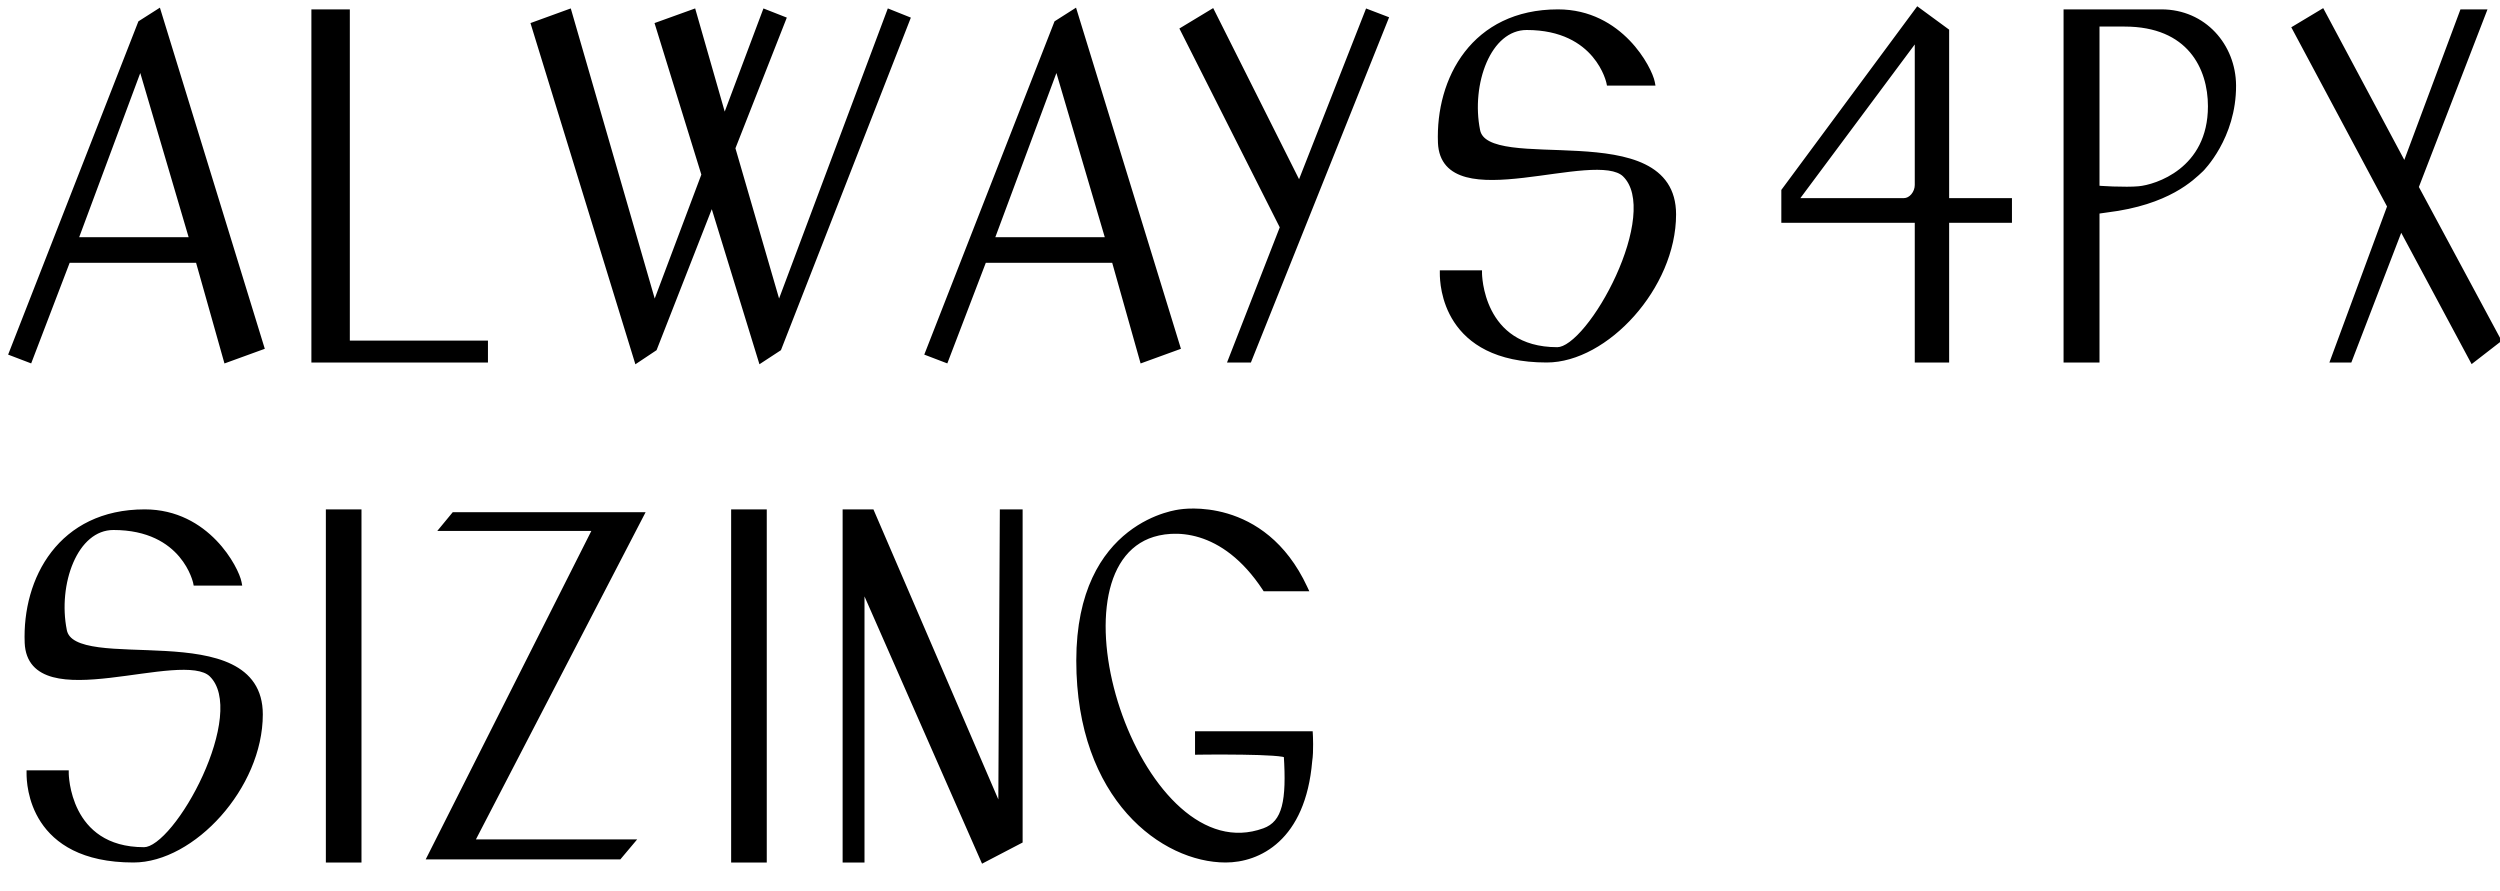 <svg width="160" height="57" viewBox="0 0 160 57" fill="black" xmlns="http://www.w3.org/2000/svg">
  <path d="M12.34 15.38H4.78L9 4.04L12.34 15.38ZM4.32 16.62H12.7L14.5 23L16.7 22.2L10.12 0.8L9.02 1.5L0.78 22.58L1.88 23L4.32 16.62ZM22.189 22V0.8H20.129V23H31.029V22H22.189ZM56.937 0.8L49.837 19.74L46.857 9.48L50.097 1.24L48.977 0.8L46.357 7.78L44.357 0.8L42.137 1.6L45.097 11.18L41.877 19.74L36.397 0.8L34.197 1.6L40.777 23L41.857 22.28L45.577 12.78L48.717 23L49.817 22.28L58.037 1.24L56.937 0.8ZM70.973 15.38H63.413L67.633 4.04L70.973 15.38ZM62.953 16.62H71.333L73.133 23L75.333 22.2L68.753 0.8L67.653 1.5L59.413 22.58L60.513 23L62.953 16.62ZM79.922 23L88.642 1.22L87.542 0.8L83.162 11.96L77.562 0.8L75.742 1.9L82.122 14.54L78.822 23H79.922ZM99.709 0.8C94.349 0.8 92.069 5.08 92.229 9.14C92.429 13.76 102.089 9.3 104.009 11.14C106.589 13.64 101.809 22.42 99.669 22.42C94.669 22.42 94.649 17.5 94.649 17.5H92.349C92.349 18.18 92.489 23 98.989 23C102.749 23 107.069 18.34 107.069 13.72C107.069 7.5 95.129 11.44 94.529 8.36C93.929 5.38 95.209 1.72 97.709 1.72C102.289 1.72 103.009 5.28 103.009 5.28H105.709C105.549 4.44 103.709 0.8 99.709 0.8ZM128.565 12.88H124.545V2L122.745 0.68L114.205 12.22C114.205 12.22 114.205 14.04 114.205 14.06H122.745V23H124.545V14.06H128.565V12.88ZM114.825 12.88L122.745 2.24V11.84C122.745 12.36 122.345 12.88 121.845 12.88H114.825ZM136.888 12.12C136.068 12.2 134.168 12.1 134.168 12.06V1.5H135.968C140.168 1.5 141.508 4.32 141.508 6.8C141.508 10.94 138.008 12.02 136.888 12.12ZM138.328 0.8H132.268V23H134.168V13.5C134.168 13.5 134.608 13.42 134.828 13.4C138.748 12.92 140.268 11.36 140.848 10.82C140.848 10.82 142.928 8.78 142.908 5.46C142.888 2.96 141.028 0.8 138.328 0.8ZM159.848 21.76L154.588 11.98L158.908 0.8H157.608L153.908 10.72L148.608 0.8L146.908 1.82L152.988 13.2L149.368 23H150.348L153.648 14.42L158.248 23L159.848 21.76ZM9.26 32.8C3.9 32.8 1.62 37.08 1.78 41.14C1.98 45.76 11.64 41.3 13.56 43.14C16.14 45.64 11.36 54.42 9.22 54.42C4.22 54.42 4.2 49.5 4.2 49.5H1.9C1.9 50.18 2.04 55 8.54 55C12.3 55 16.62 50.34 16.62 45.72C16.62 39.5 4.68 43.44 4.08 40.36C3.48 37.38 4.76 33.72 7.26 33.72C11.84 33.72 12.56 37.28 12.56 37.28H15.26C15.1 36.44 13.26 32.8 9.26 32.8ZM22.935 55V32.8H21.055V55H22.935ZM30.13 53.92L40.99 32.98H29.07L28.41 33.78H38.17L27.57 54.8H39.61L40.35 53.92H30.13ZM48.873 55V32.8H46.993V55H48.873ZM64.188 32.8L64.088 52.12L55.768 32.8H54.128V55H55.128V37.22L62.948 55L65.248 53.8V32.8H64.188ZM83.822 47H76.682V48.1C76.682 48.1 82.362 48.02 82.362 48.34C82.542 51.2 82.302 52.7 80.922 53.2C72.962 56.1 66.642 37.04 73.462 34.28C75.062 33.64 78.322 33.6 80.982 37.64H83.482C80.802 31.88 75.542 32.8 75.542 32.8C75.542 32.8 69.082 33.42 69.082 42.28C69.082 51.1 74.502 55 78.442 55C80.502 55 83.362 53.68 83.782 48.7C83.882 48.08 83.822 47 83.822 47Z" />
  <path d="M12.34 15.38V15.58H12.607L12.532 15.323L12.34 15.38ZM4.78 15.38L4.593 15.31L4.492 15.58H4.78V15.38ZM9 4.04L9.192 3.983L9.022 3.407L8.813 3.97L9 4.04ZM4.32 16.62V16.42H4.182L4.133 16.549L4.32 16.62ZM12.7 16.62L12.893 16.566L12.851 16.42H12.7V16.62ZM14.5 23L14.307 23.054L14.366 23.262L14.568 23.188L14.5 23ZM16.7 22.2L16.768 22.388L16.947 22.323L16.891 22.141L16.7 22.2ZM10.12 0.8L10.311 0.741L10.234 0.49L10.013 0.631L10.12 0.8ZM9.02 1.5L8.913 1.331L8.858 1.366L8.834 1.427L9.02 1.5ZM0.78 22.58L0.594 22.507L0.52 22.695L0.709 22.767L0.78 22.58ZM1.88 23L1.809 23.187L1.995 23.258L2.067 23.071L1.88 23ZM12.34 15.18H4.78V15.58H12.34V15.18ZM4.967 15.45L9.187 4.11L8.813 3.97L4.593 15.31L4.967 15.45ZM8.808 4.097L12.148 15.437L12.532 15.323L9.192 3.983L8.808 4.097ZM4.32 16.82H12.7V16.42H4.32V16.82ZM12.508 16.674L14.307 23.054L14.693 22.946L12.893 16.566L12.508 16.674ZM14.568 23.188L16.768 22.388L16.632 22.012L14.432 22.812L14.568 23.188ZM16.891 22.141L10.311 0.741L9.929 0.859L16.509 22.259L16.891 22.141ZM10.013 0.631L8.913 1.331L9.127 1.669L10.227 0.969L10.013 0.631ZM8.834 1.427L0.594 22.507L0.966 22.653L9.206 1.573L8.834 1.427ZM0.709 22.767L1.809 23.187L1.951 22.813L0.851 22.393L0.709 22.767ZM2.067 23.071L4.507 16.691L4.133 16.549L1.693 22.929L2.067 23.071ZM22.189 22H21.989V22.2H22.189V22ZM22.189 0.8H22.389V0.6H22.189V0.8ZM20.129 0.8V0.6H19.929V0.8H20.129ZM20.129 23H19.929V23.2H20.129V23ZM31.029 23V23.2H31.229V23H31.029ZM31.029 22H31.229V21.8H31.029V22ZM22.389 22V0.8H21.989V22H22.389ZM22.189 0.6H20.129V1H22.189V0.6ZM19.929 0.8V23H20.329V0.8H19.929ZM20.129 23.2H31.029V22.8H20.129V23.2ZM31.229 23V22H30.829V23H31.229ZM31.029 21.8H22.189V22.2H31.029V21.8ZM56.937 0.8L57.011 0.614L56.821 0.538L56.749 0.73L56.937 0.8ZM49.837 19.74L49.645 19.796L49.813 20.374L50.024 19.81L49.837 19.74ZM46.857 9.48L46.671 9.407L46.646 9.47L46.665 9.536L46.857 9.48ZM50.097 1.24L50.283 1.313L50.356 1.127L50.17 1.054L50.097 1.24ZM48.977 0.8L49.05 0.614L48.861 0.54L48.789 0.73L48.977 0.8ZM46.357 7.78L46.164 7.835L46.331 8.417L46.544 7.85L46.357 7.78ZM44.357 0.8L44.549 0.745L44.49 0.539L44.289 0.612L44.357 0.8ZM42.137 1.6L42.069 1.412L41.889 1.477L41.946 1.659L42.137 1.6ZM45.097 11.18L45.284 11.25L45.308 11.186L45.288 11.121L45.097 11.18ZM41.877 19.74L41.685 19.796L41.852 20.374L42.064 19.81L41.877 19.74ZM36.397 0.8L36.589 0.744L36.529 0.539L36.328 0.612L36.397 0.8ZM34.197 1.6L34.128 1.412L33.95 1.477L34.006 1.659L34.197 1.6ZM40.777 23L40.586 23.059L40.664 23.315L40.888 23.166L40.777 23ZM41.857 22.28L41.968 22.446L42.02 22.412L42.043 22.353L41.857 22.28ZM45.577 12.78L45.768 12.721L45.599 12.173L45.391 12.707L45.577 12.78ZM48.717 23L48.526 23.059L48.604 23.313L48.826 23.167L48.717 23ZM49.817 22.28L49.926 22.447L49.98 22.412L50.003 22.353L49.817 22.28ZM58.037 1.24L58.223 1.313L58.295 1.128L58.111 1.054L58.037 1.24ZM56.749 0.73L49.649 19.67L50.024 19.81L57.124 0.87L56.749 0.73ZM50.029 19.684L47.049 9.424L46.665 9.536L49.645 19.796L50.029 19.684ZM47.043 9.553L50.283 1.313L49.911 1.167L46.671 9.407L47.043 9.553ZM50.17 1.054L49.05 0.614L48.904 0.986L50.024 1.426L50.17 1.054ZM48.789 0.73L46.169 7.71L46.544 7.85L49.164 0.87L48.789 0.73ZM46.549 7.725L44.549 0.745L44.164 0.855L46.164 7.835L46.549 7.725ZM44.289 0.612L42.069 1.412L42.205 1.788L44.425 0.988L44.289 0.612ZM41.946 1.659L44.906 11.239L45.288 11.121L42.328 1.541L41.946 1.659ZM44.91 11.11L41.69 19.67L42.064 19.81L45.284 11.25L44.91 11.11ZM42.069 19.684L36.589 0.744L36.205 0.856L41.685 19.796L42.069 19.684ZM36.328 0.612L34.128 1.412L34.265 1.788L36.465 0.988L36.328 0.612ZM34.006 1.659L40.586 23.059L40.968 22.941L34.388 1.541L34.006 1.659ZM40.888 23.166L41.968 22.446L41.746 22.114L40.666 22.834L40.888 23.166ZM42.043 22.353L45.763 12.853L45.391 12.707L41.67 22.207L42.043 22.353ZM45.386 12.839L48.526 23.059L48.908 22.941L45.768 12.721L45.386 12.839ZM48.826 23.167L49.926 22.447L49.707 22.113L48.607 22.833L48.826 23.167ZM50.003 22.353L58.223 1.313L57.85 1.167L49.63 22.207L50.003 22.353ZM58.111 1.054L57.011 0.614L56.862 0.986L57.962 1.426L58.111 1.054ZM70.973 15.38V15.58H71.24L71.165 15.323L70.973 15.38ZM63.413 15.38L63.225 15.31L63.125 15.58H63.413V15.38ZM67.633 4.04L67.825 3.983L67.655 3.407L67.445 3.97L67.633 4.04ZM62.953 16.62V16.42H62.815L62.766 16.549L62.953 16.62ZM71.333 16.62L71.525 16.566L71.484 16.42H71.333V16.62ZM73.133 23L72.94 23.054L72.999 23.262L73.201 23.188L73.133 23ZM75.333 22.2L75.401 22.388L75.58 22.323L75.524 22.141L75.333 22.2ZM68.753 0.8L68.944 0.741L68.867 0.49L68.645 0.631L68.753 0.8ZM67.653 1.5L67.545 1.331L67.49 1.366L67.466 1.427L67.653 1.5ZM59.413 22.58L59.227 22.507L59.153 22.695L59.342 22.767L59.413 22.58ZM60.513 23L60.441 23.187L60.628 23.258L60.7 23.071L60.513 23ZM70.973 15.18H63.413V15.58H70.973V15.18ZM63.6 15.45L67.82 4.11L67.445 3.97L63.225 15.31L63.6 15.45ZM67.441 4.097L70.781 15.437L71.165 15.323L67.825 3.983L67.441 4.097ZM62.953 16.82H71.333V16.42H62.953V16.82ZM71.14 16.674L72.94 23.054L73.325 22.946L71.525 16.566L71.14 16.674ZM73.201 23.188L75.401 22.388L75.264 22.012L73.064 22.812L73.201 23.188ZM75.524 22.141L68.944 0.741L68.562 0.859L75.142 22.259L75.524 22.141ZM68.645 0.631L67.545 1.331L67.76 1.669L68.86 0.969L68.645 0.631ZM67.466 1.427L59.227 22.507L59.599 22.653L67.839 1.573L67.466 1.427ZM59.342 22.767L60.441 23.187L60.584 22.813L59.484 22.393L59.342 22.767ZM60.7 23.071L63.14 16.691L62.766 16.549L60.326 22.929L60.7 23.071ZM79.922 23V23.2H80.058L80.108 23.074L79.922 23ZM88.642 1.22L88.828 1.294L88.903 1.106L88.713 1.033L88.642 1.22ZM87.542 0.8L87.614 0.613L87.428 0.542L87.356 0.727L87.542 0.8ZM83.162 11.96L82.983 12.05L83.184 12.45L83.348 12.033L83.162 11.96ZM77.562 0.8L77.741 0.71L77.644 0.517L77.459 0.629L77.562 0.8ZM75.742 1.9L75.639 1.729L75.48 1.825L75.564 1.99L75.742 1.9ZM82.122 14.54L82.308 14.613L82.341 14.53L82.301 14.45L82.122 14.54ZM78.822 23L78.636 22.927L78.529 23.2H78.822V23ZM80.108 23.074L88.828 1.294L88.457 1.146L79.737 22.926L80.108 23.074ZM88.713 1.033L87.614 0.613L87.471 0.987L88.571 1.407L88.713 1.033ZM87.356 0.727L82.976 11.887L83.348 12.033L87.728 0.873L87.356 0.727ZM83.341 11.87L77.741 0.71L77.383 0.89L82.983 12.05L83.341 11.87ZM77.459 0.629L75.639 1.729L75.846 2.071L77.666 0.971L77.459 0.629ZM75.564 1.99L81.944 14.63L82.301 14.45L75.921 1.81L75.564 1.99ZM81.936 14.467L78.636 22.927L79.008 23.073L82.308 14.613L81.936 14.467ZM78.822 23.2H79.922V22.8H78.822V23.2ZM92.229 9.14L92.029 9.148L92.029 9.149L92.229 9.14ZM104.009 11.14L104.148 10.996L104.148 10.996L104.009 11.14ZM94.649 17.5L94.849 17.499L94.848 17.3H94.649V17.5ZM92.349 17.5V17.3H92.149V17.5H92.349ZM94.529 8.36L94.725 8.322L94.725 8.321L94.529 8.36ZM103.009 5.28L102.813 5.32L102.846 5.48H103.009V5.28ZM105.709 5.28V5.48H105.951L105.906 5.243L105.709 5.28ZM99.709 0.6C96.969 0.6 95 1.697 93.741 3.325C92.487 4.947 91.948 7.081 92.029 9.148L92.429 9.132C92.35 7.139 92.872 5.103 94.057 3.57C95.238 2.043 97.089 1 99.709 1V0.6ZM92.029 9.149C92.056 9.763 92.242 10.245 92.564 10.61C92.885 10.971 93.326 11.199 93.832 11.336C94.837 11.607 96.158 11.535 97.497 11.381C98.856 11.225 100.225 10.987 101.401 10.9C101.985 10.857 102.505 10.853 102.932 10.913C103.362 10.974 103.675 11.097 103.871 11.284L104.148 10.996C103.864 10.723 103.454 10.583 102.988 10.517C102.519 10.451 101.967 10.457 101.372 10.502C100.191 10.589 98.772 10.832 97.451 10.984C96.11 11.138 94.859 11.199 93.936 10.95C93.479 10.826 93.117 10.63 92.864 10.344C92.612 10.061 92.452 9.672 92.429 9.131L92.029 9.149ZM103.87 11.284C104.449 11.844 104.638 12.783 104.521 13.937C104.406 15.083 103.992 16.393 103.427 17.635C102.863 18.875 102.154 20.036 101.458 20.882C101.11 21.306 100.77 21.645 100.457 21.877C100.139 22.113 99.873 22.22 99.669 22.22V22.62C100 22.62 100.352 22.453 100.695 22.198C101.043 21.941 101.407 21.575 101.767 21.136C102.489 20.258 103.215 19.067 103.791 17.8C104.367 16.534 104.798 15.181 104.919 13.977C105.04 12.782 104.86 11.686 104.148 10.996L103.87 11.284ZM99.669 22.22C98.454 22.22 97.554 21.922 96.885 21.484C96.215 21.046 95.765 20.46 95.462 19.869C95.159 19.277 95.005 18.683 94.927 18.235C94.889 18.011 94.869 17.825 94.859 17.696C94.854 17.632 94.852 17.581 94.85 17.548C94.85 17.531 94.85 17.518 94.849 17.51C94.849 17.506 94.849 17.503 94.849 17.501C94.849 17.5 94.849 17.5 94.849 17.499C94.849 17.499 94.849 17.499 94.849 17.499C94.849 17.499 94.849 17.499 94.849 17.499C94.849 17.499 94.849 17.499 94.649 17.5C94.449 17.501 94.449 17.501 94.449 17.501C94.449 17.501 94.449 17.501 94.449 17.501C94.449 17.502 94.449 17.502 94.449 17.503C94.449 17.503 94.449 17.505 94.449 17.506C94.449 17.509 94.449 17.513 94.45 17.518C94.45 17.529 94.45 17.544 94.451 17.563C94.452 17.601 94.455 17.657 94.46 17.727C94.471 17.867 94.492 18.065 94.533 18.303C94.616 18.777 94.779 19.413 95.106 20.051C95.433 20.69 95.926 21.334 96.666 21.819C97.407 22.303 98.385 22.62 99.669 22.62V22.22ZM94.649 17.3H92.349V17.7H94.649V17.3ZM92.149 17.5C92.149 17.852 92.185 19.275 93.065 20.615C93.954 21.969 95.682 23.2 98.989 23.2V22.8C95.797 22.8 94.204 21.621 93.399 20.395C92.584 19.155 92.549 17.828 92.549 17.5H92.149ZM98.989 23.2C100.947 23.2 103.017 21.992 104.589 20.225C106.163 18.455 107.269 16.09 107.269 13.72H106.869C106.869 15.97 105.815 18.245 104.29 19.96C102.761 21.678 100.792 22.8 98.989 22.8V23.2ZM107.269 13.72C107.269 12.909 107.074 12.251 106.722 11.72C106.37 11.19 105.87 10.8 105.282 10.512C104.114 9.939 102.566 9.752 101.036 9.663C99.485 9.573 97.963 9.584 96.768 9.424C96.174 9.344 95.685 9.225 95.332 9.042C94.986 8.862 94.786 8.63 94.725 8.322L94.333 8.398C94.423 8.86 94.727 9.179 95.148 9.397C95.563 9.612 96.106 9.739 96.715 9.82C97.928 9.983 99.504 9.975 101.013 10.062C102.542 10.151 104.017 10.337 105.106 10.871C105.647 11.136 106.085 11.484 106.388 11.941C106.691 12.397 106.869 12.976 106.869 13.72H107.269ZM94.725 8.321C94.433 6.869 94.6 5.25 95.14 4.002C95.683 2.75 96.573 1.92 97.709 1.92V1.52C96.345 1.52 95.346 2.52 94.773 3.843C94.199 5.17 94.025 6.872 94.333 8.399L94.725 8.321ZM97.709 1.92C99.939 1.92 101.209 2.783 101.924 3.629C102.284 4.055 102.508 4.481 102.641 4.801C102.707 4.96 102.751 5.092 102.777 5.183C102.791 5.229 102.8 5.264 102.806 5.288C102.809 5.299 102.811 5.308 102.812 5.313C102.812 5.316 102.813 5.318 102.813 5.319C102.813 5.32 102.813 5.32 102.813 5.32C102.813 5.32 102.813 5.32 102.813 5.32C102.813 5.32 102.813 5.32 102.813 5.32C102.813 5.32 102.813 5.32 103.009 5.28C103.205 5.24 103.205 5.24 103.205 5.24C103.205 5.24 103.205 5.24 103.205 5.24C103.205 5.239 103.205 5.239 103.205 5.239C103.205 5.238 103.205 5.237 103.204 5.236C103.204 5.234 103.203 5.23 103.202 5.226C103.2 5.218 103.198 5.207 103.194 5.192C103.187 5.164 103.176 5.122 103.161 5.071C103.131 4.967 103.082 4.821 103.01 4.647C102.865 4.299 102.622 3.835 102.229 3.371C101.44 2.437 100.059 1.52 97.709 1.52V1.92ZM103.009 5.48H105.709V5.08H103.009V5.48ZM105.906 5.243C105.86 5.003 105.704 4.596 105.441 4.128C105.176 3.655 104.796 3.107 104.293 2.586C103.285 1.542 101.776 0.6 99.709 0.6V1C101.642 1 103.053 1.878 104.005 2.864C104.482 3.358 104.842 3.877 105.092 4.323C105.345 4.774 105.478 5.138 105.513 5.317L105.906 5.243ZM128.565 12.88H128.765V12.68H128.565V12.88ZM124.545 12.88H124.345V13.08H124.545V12.88ZM124.545 2H124.745V1.899L124.664 1.839L124.545 2ZM122.745 0.68L122.864 0.519L122.703 0.401L122.585 0.561L122.745 0.68ZM114.205 12.22L114.045 12.101L114.005 12.154V12.22H114.205ZM114.205 14.06H114.005V14.26H114.205V14.06ZM122.745 14.06H122.945V13.86H122.745V14.06ZM122.745 23H122.545V23.2H122.745V23ZM124.545 23V23.2H124.745V23H124.545ZM124.545 14.06V13.86H124.345V14.06H124.545ZM128.565 14.06V14.26H128.765V14.06H128.565ZM114.825 12.88L114.665 12.761L114.427 13.08H114.825V12.88ZM122.745 2.24H122.945V1.636L122.585 2.121L122.745 2.24ZM128.565 12.68H124.545V13.08H128.565V12.68ZM124.745 12.88V2H124.345V12.88H124.745ZM124.664 1.839L122.864 0.519L122.627 0.841L124.427 2.161L124.664 1.839ZM122.585 0.561L114.045 12.101L114.366 12.339L122.906 0.799L122.585 0.561ZM114.205 12.22C114.005 12.22 114.005 12.22 114.005 12.22C114.005 12.22 114.005 12.22 114.005 12.22C114.005 12.22 114.005 12.22 114.005 12.22C114.005 12.22 114.005 12.22 114.005 12.22C114.005 12.22 114.005 12.22 114.005 12.22C114.005 12.221 114.005 12.221 114.005 12.221C114.005 12.221 114.005 12.221 114.005 12.221C114.005 12.221 114.005 12.221 114.005 12.221C114.005 12.221 114.005 12.222 114.005 12.222C114.005 12.222 114.005 12.222 114.005 12.222C114.005 12.222 114.005 12.222 114.005 12.223C114.005 12.223 114.005 12.223 114.005 12.223C114.005 12.223 114.005 12.223 114.005 12.223C114.005 12.224 114.005 12.224 114.005 12.224C114.005 12.224 114.005 12.224 114.005 12.225C114.005 12.225 114.005 12.225 114.005 12.225C114.005 12.225 114.005 12.226 114.005 12.226C114.005 12.226 114.005 12.226 114.005 12.227C114.005 12.227 114.005 12.227 114.005 12.227C114.005 12.228 114.005 12.228 114.005 12.228C114.005 12.228 114.005 12.229 114.005 12.229C114.005 12.229 114.005 12.229 114.005 12.23C114.005 12.23 114.005 12.23 114.005 12.231C114.005 12.231 114.005 12.231 114.005 12.232C114.005 12.232 114.005 12.232 114.005 12.233C114.005 12.233 114.005 12.233 114.005 12.234C114.005 12.234 114.005 12.234 114.005 12.235C114.005 12.235 114.005 12.235 114.005 12.236C114.005 12.236 114.005 12.236 114.005 12.237C114.005 12.237 114.005 12.238 114.005 12.238C114.005 12.238 114.005 12.239 114.005 12.239C114.005 12.24 114.005 12.24 114.005 12.24C114.005 12.241 114.005 12.241 114.005 12.242C114.005 12.242 114.005 12.243 114.005 12.243C114.005 12.243 114.005 12.244 114.005 12.244C114.005 12.245 114.005 12.245 114.005 12.246C114.005 12.246 114.005 12.247 114.005 12.247C114.005 12.248 114.005 12.248 114.005 12.249C114.005 12.249 114.005 12.25 114.005 12.25C114.005 12.251 114.005 12.251 114.005 12.252C114.005 12.252 114.005 12.253 114.005 12.253C114.005 12.254 114.005 12.254 114.005 12.255C114.005 12.255 114.005 12.256 114.005 12.256C114.005 12.257 114.005 12.258 114.005 12.258C114.005 12.259 114.005 12.259 114.005 12.26C114.005 12.26 114.005 12.261 114.005 12.261C114.005 12.262 114.005 12.263 114.005 12.263C114.005 12.264 114.005 12.264 114.005 12.265C114.005 12.266 114.005 12.266 114.005 12.267C114.005 12.268 114.005 12.268 114.005 12.269C114.005 12.269 114.005 12.27 114.005 12.271C114.005 12.271 114.005 12.272 114.005 12.273C114.005 12.273 114.005 12.274 114.005 12.274C114.005 12.275 114.005 12.276 114.005 12.277C114.005 12.277 114.005 12.278 114.005 12.278C114.005 12.279 114.005 12.28 114.005 12.281C114.005 12.281 114.005 12.282 114.005 12.283C114.005 12.283 114.005 12.284 114.005 12.285C114.005 12.286 114.005 12.286 114.005 12.287C114.005 12.288 114.005 12.288 114.005 12.289C114.005 12.29 114.005 12.291 114.005 12.291C114.005 12.292 114.005 12.293 114.005 12.294C114.005 12.294 114.005 12.295 114.005 12.296C114.005 12.297 114.005 12.297 114.005 12.298C114.005 12.299 114.005 12.3 114.005 12.301C114.005 12.301 114.005 12.302 114.005 12.303C114.005 12.304 114.005 12.305 114.005 12.305C114.005 12.306 114.005 12.307 114.005 12.308C114.005 12.309 114.005 12.309 114.005 12.31C114.005 12.311 114.005 12.312 114.005 12.313C114.005 12.314 114.005 12.315 114.005 12.315C114.005 12.316 114.005 12.317 114.005 12.318C114.005 12.319 114.005 12.32 114.005 12.32C114.005 12.321 114.005 12.322 114.005 12.323C114.005 12.324 114.005 12.325 114.005 12.326C114.005 12.327 114.005 12.328 114.005 12.329C114.005 12.329 114.005 12.33 114.005 12.331C114.005 12.332 114.005 12.333 114.005 12.334C114.005 12.335 114.005 12.336 114.005 12.337C114.005 12.338 114.005 12.339 114.005 12.339C114.005 12.34 114.005 12.341 114.005 12.342C114.005 12.343 114.005 12.344 114.005 12.345C114.005 12.346 114.005 12.347 114.005 12.348C114.005 12.349 114.005 12.35 114.005 12.351C114.005 12.352 114.005 12.353 114.005 12.354C114.005 12.355 114.005 12.356 114.005 12.357C114.005 12.358 114.005 12.359 114.005 12.36C114.005 12.361 114.005 12.362 114.005 12.363C114.005 12.364 114.005 12.365 114.005 12.366C114.005 12.367 114.005 12.368 114.005 12.369C114.005 12.37 114.005 12.371 114.005 12.372C114.005 12.373 114.005 12.374 114.005 12.375C114.005 12.376 114.005 12.377 114.005 12.378C114.005 12.38 114.005 12.381 114.005 12.382C114.005 12.383 114.005 12.384 114.005 12.385C114.005 12.386 114.005 12.387 114.005 12.388C114.005 12.389 114.005 12.39 114.005 12.391C114.005 12.392 114.005 12.393 114.005 12.395C114.005 12.396 114.005 12.397 114.005 12.398C114.005 12.399 114.005 12.4 114.005 12.401C114.005 12.402 114.005 12.404 114.005 12.405C114.005 12.406 114.005 12.407 114.005 12.408C114.005 12.409 114.005 12.41 114.005 12.412C114.005 12.413 114.005 12.414 114.005 12.415C114.005 12.416 114.005 12.417 114.005 12.418C114.005 12.42 114.005 12.421 114.005 12.422C114.005 12.423 114.005 12.424 114.005 12.425C114.005 12.427 114.005 12.428 114.005 12.429C114.005 12.43 114.005 12.431 114.005 12.432C114.005 12.434 114.005 12.435 114.005 12.436C114.005 12.437 114.005 12.438 114.005 12.44C114.005 12.441 114.005 12.442 114.005 12.443C114.005 12.445 114.005 12.446 114.005 12.447C114.005 12.448 114.005 12.45 114.005 12.451C114.005 12.452 114.005 12.453 114.005 12.454C114.005 12.456 114.005 12.457 114.005 12.458C114.005 12.459 114.005 12.461 114.005 12.462C114.005 12.463 114.005 12.464 114.005 12.466C114.005 12.467 114.005 12.468 114.005 12.47C114.005 12.471 114.005 12.472 114.005 12.473C114.005 12.475 114.005 12.476 114.005 12.477C114.005 12.478 114.005 12.48 114.005 12.481C114.005 12.482 114.005 12.484 114.005 12.485C114.005 12.486 114.005 12.488 114.005 12.489C114.005 12.49 114.005 12.491 114.005 12.493C114.005 12.494 114.005 12.495 114.005 12.497C114.005 12.498 114.005 12.499 114.005 12.501C114.005 12.502 114.005 12.503 114.005 12.505C114.005 12.506 114.005 12.507 114.005 12.509C114.005 12.51 114.005 12.511 114.005 12.513C114.005 12.514 114.005 12.515 114.005 12.517C114.005 12.518 114.005 12.52 114.005 12.521C114.005 12.522 114.005 12.524 114.005 12.525C114.005 12.526 114.005 12.528 114.005 12.529C114.005 12.53 114.005 12.532 114.005 12.533C114.005 12.535 114.005 12.536 114.005 12.537C114.005 12.539 114.005 12.54 114.005 12.542C114.005 12.543 114.005 12.544 114.005 12.546C114.005 12.547 114.005 12.549 114.005 12.55C114.005 12.551 114.005 12.553 114.005 12.554C114.005 12.556 114.005 12.557 114.005 12.559C114.005 12.56 114.005 12.561 114.005 12.563C114.005 12.564 114.005 12.566 114.005 12.567C114.005 12.569 114.005 12.57 114.005 12.571C114.005 12.573 114.005 12.574 114.005 12.576C114.005 12.577 114.005 12.579 114.005 12.58C114.005 12.582 114.005 12.583 114.005 12.584C114.005 12.586 114.005 12.587 114.005 12.589C114.005 12.59 114.005 12.592 114.005 12.593C114.005 12.595 114.005 12.596 114.005 12.598C114.005 12.599 114.005 12.601 114.005 12.602C114.005 12.604 114.005 12.605 114.005 12.607C114.005 12.608 114.005 12.61 114.005 12.611C114.005 12.613 114.005 12.614 114.005 12.616C114.005 12.617 114.005 12.618 114.005 12.62C114.005 12.621 114.005 12.623 114.005 12.624C114.005 12.626 114.005 12.627 114.005 12.629C114.005 12.63 114.005 12.632 114.005 12.634C114.005 12.635 114.005 12.637 114.005 12.638C114.005 12.64 114.005 12.641 114.005 12.643C114.005 12.644 114.005 12.646 114.005 12.647C114.005 12.649 114.005 12.65 114.005 12.652C114.005 12.653 114.005 12.655 114.005 12.657C114.005 12.658 114.005 12.66 114.005 12.661C114.005 12.663 114.005 12.664 114.005 12.666C114.005 12.667 114.005 12.669 114.005 12.671C114.005 12.672 114.005 12.674 114.005 12.675C114.005 12.677 114.005 12.678 114.005 12.68C114.005 12.681 114.005 12.683 114.005 12.685C114.005 12.686 114.005 12.688 114.005 12.689C114.005 12.691 114.005 12.693 114.005 12.694C114.005 12.696 114.005 12.697 114.005 12.699C114.005 12.7 114.005 12.702 114.005 12.704C114.005 12.705 114.005 12.707 114.005 12.709C114.005 12.71 114.005 12.712 114.005 12.713C114.005 12.715 114.005 12.716 114.005 12.718C114.005 12.72 114.005 12.721 114.005 12.723C114.005 12.725 114.005 12.726 114.005 12.728C114.005 12.729 114.005 12.731 114.005 12.733C114.005 12.734 114.005 12.736 114.005 12.738C114.005 12.739 114.005 12.741 114.005 12.742C114.005 12.744 114.005 12.746 114.005 12.747C114.005 12.749 114.005 12.751 114.005 12.752C114.005 12.754 114.005 12.755 114.005 12.757C114.005 12.759 114.005 12.76 114.005 12.762C114.005 12.764 114.005 12.765 114.005 12.767C114.005 12.769 114.005 12.77 114.005 12.772C114.005 12.774 114.005 12.775 114.005 12.777C114.005 12.779 114.005 12.78 114.005 12.782C114.005 12.784 114.005 12.785 114.005 12.787C114.005 12.789 114.005 12.79 114.005 12.792C114.005 12.794 114.005 12.795 114.005 12.797C114.005 12.799 114.005 12.8 114.005 12.802C114.005 12.804 114.005 12.805 114.005 12.807C114.005 12.809 114.005 12.81 114.005 12.812C114.005 12.814 114.005 12.815 114.005 12.817C114.005 12.819 114.005 12.82 114.005 12.822C114.005 12.824 114.005 12.825 114.005 12.827C114.005 12.829 114.005 12.831 114.005 12.832C114.005 12.834 114.005 12.836 114.005 12.837C114.005 12.839 114.005 12.841 114.005 12.842C114.005 12.844 114.005 12.846 114.005 12.848C114.005 12.849 114.005 12.851 114.005 12.853C114.005 12.854 114.005 12.856 114.005 12.858C114.005 12.86 114.005 12.861 114.005 12.863C114.005 12.865 114.005 12.866 114.005 12.868C114.005 12.87 114.005 12.871 114.005 12.873C114.005 12.875 114.005 12.877 114.005 12.878C114.005 12.88 114.005 12.882 114.005 12.884C114.005 12.885 114.005 12.887 114.005 12.889C114.005 12.89 114.005 12.892 114.005 12.894C114.005 12.896 114.005 12.897 114.005 12.899C114.005 12.901 114.005 12.903 114.005 12.904C114.005 12.906 114.005 12.908 114.005 12.909C114.005 12.911 114.005 12.913 114.005 12.915C114.005 12.916 114.005 12.918 114.005 12.92C114.005 12.922 114.005 12.923 114.005 12.925C114.005 12.927 114.005 12.929 114.005 12.93C114.005 12.932 114.005 12.934 114.005 12.936C114.005 12.937 114.005 12.939 114.005 12.941C114.005 12.943 114.005 12.944 114.005 12.946C114.005 12.948 114.005 12.95 114.005 12.951C114.005 12.953 114.005 12.955 114.005 12.957C114.005 12.958 114.005 12.96 114.005 12.962C114.005 12.964 114.005 12.966 114.005 12.967C114.005 12.969 114.005 12.971 114.005 12.973C114.005 12.974 114.005 12.976 114.005 12.978C114.005 12.979 114.005 12.981 114.005 12.983C114.005 12.985 114.005 12.987 114.005 12.988C114.005 12.99 114.005 12.992 114.005 12.994C114.005 12.995 114.005 12.997 114.005 12.999C114.005 13.001 114.005 13.002 114.005 13.004C114.005 13.006 114.005 13.008 114.005 13.01C114.005 13.011 114.005 13.013 114.005 13.015C114.005 13.017 114.005 13.018 114.005 13.02C114.005 13.022 114.005 13.024 114.005 13.025C114.005 13.027 114.005 13.029 114.005 13.031C114.005 13.033 114.005 13.034 114.005 13.036C114.005 13.038 114.005 13.04 114.005 13.041C114.005 13.043 114.005 13.045 114.005 13.047C114.005 13.049 114.005 13.05 114.005 13.052C114.005 13.054 114.005 13.056 114.005 13.057C114.005 13.059 114.005 13.061 114.005 13.063C114.005 13.065 114.005 13.066 114.005 13.068C114.005 13.07 114.005 13.072 114.005 13.074C114.005 13.075 114.005 13.077 114.005 13.079C114.005 13.081 114.005 13.082 114.005 13.084C114.005 13.086 114.005 13.088 114.005 13.09C114.005 13.091 114.005 13.093 114.005 13.095C114.005 13.097 114.005 13.099 114.005 13.1C114.005 13.102 114.005 13.104 114.005 13.106C114.005 13.107 114.005 13.109 114.005 13.111C114.005 13.113 114.005 13.115 114.005 13.116C114.005 13.118 114.005 13.12 114.005 13.122C114.005 13.124 114.005 13.125 114.005 13.127C114.005 13.129 114.005 13.131 114.005 13.133C114.005 13.134 114.005 13.136 114.005 13.138C114.005 13.14 114.005 13.141 114.005 13.143C114.005 13.145 114.005 13.147 114.005 13.149C114.005 13.15 114.005 13.152 114.005 13.154C114.005 13.156 114.005 13.158 114.005 13.159C114.005 13.161 114.005 13.163 114.005 13.165C114.005 13.166 114.005 13.168 114.005 13.17C114.005 13.172 114.005 13.174 114.005 13.175C114.005 13.177 114.005 13.179 114.005 13.181C114.005 13.182 114.005 13.184 114.005 13.186C114.005 13.188 114.005 13.19 114.005 13.191C114.005 13.193 114.005 13.195 114.005 13.197C114.005 13.199 114.005 13.2 114.005 13.202C114.005 13.204 114.005 13.206 114.005 13.207C114.005 13.209 114.005 13.211 114.005 13.213C114.005 13.215 114.005 13.216 114.005 13.218C114.005 13.22 114.005 13.222 114.005 13.223C114.005 13.225 114.005 13.227 114.005 13.229C114.005 13.231 114.005 13.232 114.005 13.234C114.005 13.236 114.005 13.238 114.005 13.24C114.005 13.241 114.005 13.243 114.005 13.245C114.005 13.247 114.005 13.248 114.005 13.25C114.005 13.252 114.005 13.254 114.005 13.255C114.005 13.257 114.005 13.259 114.005 13.261C114.005 13.263 114.005 13.264 114.005 13.266C114.005 13.268 114.005 13.27 114.005 13.271C114.005 13.273 114.005 13.275 114.005 13.277C114.005 13.279 114.005 13.28 114.005 13.282C114.005 13.284 114.005 13.286 114.005 13.287C114.005 13.289 114.005 13.291 114.005 13.293C114.005 13.294 114.005 13.296 114.005 13.298C114.005 13.3 114.005 13.302 114.005 13.303C114.005 13.305 114.005 13.307 114.005 13.309C114.005 13.31 114.005 13.312 114.005 13.314C114.005 13.316 114.005 13.317 114.005 13.319C114.005 13.321 114.005 13.323 114.005 13.324C114.005 13.326 114.005 13.328 114.005 13.33C114.005 13.331 114.005 13.333 114.005 13.335C114.005 13.337 114.005 13.338 114.005 13.34C114.005 13.342 114.005 13.344 114.005 13.345C114.005 13.347 114.005 13.349 114.005 13.351C114.005 13.352 114.005 13.354 114.005 13.356C114.005 13.358 114.005 13.359 114.005 13.361C114.005 13.363 114.005 13.365 114.005 13.366C114.005 13.368 114.005 13.37 114.005 13.371C114.005 13.373 114.005 13.375 114.005 13.377C114.005 13.379 114.005 13.38 114.005 13.382C114.005 13.384 114.005 13.385 114.005 13.387C114.005 13.389 114.005 13.391 114.005 13.392C114.005 13.394 114.005 13.396 114.005 13.398C114.005 13.399 114.005 13.401 114.005 13.403C114.005 13.404 114.005 13.406 114.005 13.408C114.005 13.409 114.005 13.411 114.005 13.413C114.005 13.415 114.005 13.416 114.005 13.418C114.005 13.42 114.005 13.421 114.005 13.423C114.005 13.425 114.005 13.427 114.005 13.428C114.005 13.43 114.005 13.432 114.005 13.434C114.005 13.435 114.005 13.437 114.005 13.439C114.005 13.44 114.005 13.442 114.005 13.444C114.005 13.445 114.005 13.447 114.005 13.449C114.005 13.45 114.005 13.452 114.005 13.454C114.005 13.456 114.005 13.457 114.005 13.459C114.005 13.461 114.005 13.462 114.005 13.464C114.005 13.466 114.005 13.467 114.005 13.469C114.005 13.471 114.005 13.472 114.005 13.474C114.005 13.476 114.005 13.477 114.005 13.479C114.005 13.481 114.005 13.482 114.005 13.484C114.005 13.486 114.005 13.488 114.005 13.489C114.005 13.491 114.005 13.492 114.005 13.494C114.005 13.496 114.005 13.497 114.005 13.499C114.005 13.501 114.005 13.502 114.005 13.504C114.005 13.506 114.005 13.507 114.005 13.509C114.005 13.511 114.005 13.512 114.005 13.514C114.005 13.516 114.005 13.517 114.005 13.519C114.005 13.521 114.005 13.522 114.005 13.524C114.005 13.525 114.005 13.527 114.005 13.529C114.005 13.53 114.005 13.532 114.005 13.534C114.005 13.535 114.005 13.537 114.005 13.539C114.005 13.54 114.005 13.542 114.005 13.543C114.005 13.545 114.005 13.547 114.005 13.548C114.005 13.55 114.005 13.552 114.005 13.553C114.005 13.555 114.005 13.556 114.005 13.558C114.005 13.56 114.005 13.561 114.005 13.563C114.005 13.565 114.005 13.566 114.005 13.568C114.005 13.569 114.005 13.571 114.005 13.572C114.005 13.574 114.005 13.576 114.005 13.577C114.005 13.579 114.005 13.581 114.005 13.582C114.005 13.584 114.005 13.585 114.005 13.587C114.005 13.588 114.005 13.59 114.005 13.592C114.005 13.593 114.005 13.595 114.005 13.596C114.005 13.598 114.005 13.599 114.005 13.601C114.005 13.603 114.005 13.604 114.005 13.606C114.005 13.607 114.005 13.609 114.005 13.61C114.005 13.612 114.005 13.614 114.005 13.615C114.005 13.617 114.005 13.618 114.005 13.62C114.005 13.621 114.005 13.623 114.005 13.624C114.005 13.626 114.005 13.627 114.005 13.629C114.005 13.631 114.005 13.632 114.005 13.634C114.005 13.635 114.005 13.637 114.005 13.638C114.005 13.64 114.005 13.641 114.005 13.643C114.005 13.644 114.005 13.646 114.005 13.647C114.005 13.649 114.005 13.65 114.005 13.652C114.005 13.653 114.005 13.655 114.005 13.656C114.005 13.658 114.005 13.659 114.005 13.661C114.005 13.662 114.005 13.664 114.005 13.665C114.005 13.667 114.005 13.668 114.005 13.67C114.005 13.671 114.005 13.673 114.005 13.674C114.005 13.676 114.005 13.677 114.005 13.679C114.005 13.68 114.005 13.682 114.005 13.683C114.005 13.685 114.005 13.686 114.005 13.688C114.005 13.689 114.005 13.691 114.005 13.692C114.005 13.694 114.005 13.695 114.005 13.697C114.005 13.698 114.005 13.699 114.005 13.701C114.005 13.702 114.005 13.704 114.005 13.705C114.005 13.707 114.005 13.708 114.005 13.71C114.005 13.711 114.005 13.712 114.005 13.714C114.005 13.715 114.005 13.717 114.005 13.718C114.005 13.72 114.005 13.721 114.005 13.722C114.005 13.724 114.005 13.725 114.005 13.727C114.005 13.728 114.005 13.729 114.005 13.731C114.005 13.732 114.005 13.734 114.005 13.735C114.005 13.736 114.005 13.738 114.005 13.739C114.005 13.741 114.005 13.742 114.005 13.743C114.005 13.745 114.005 13.746 114.005 13.748C114.005 13.749 114.005 13.75 114.005 13.752C114.005 13.753 114.005 13.755 114.005 13.756C114.005 13.757 114.005 13.759 114.005 13.76C114.005 13.761 114.005 13.763 114.005 13.764C114.005 13.765 114.005 13.767 114.005 13.768C114.005 13.77 114.005 13.771 114.005 13.772C114.005 13.774 114.005 13.775 114.005 13.776C114.005 13.777 114.005 13.779 114.005 13.78C114.005 13.781 114.005 13.783 114.005 13.784C114.005 13.785 114.005 13.787 114.005 13.788C114.005 13.789 114.005 13.791 114.005 13.792C114.005 13.793 114.005 13.795 114.005 13.796C114.005 13.797 114.005 13.799 114.005 13.8C114.005 13.801 114.005 13.802 114.005 13.804C114.005 13.805 114.005 13.806 114.005 13.807C114.005 13.809 114.005 13.81 114.005 13.811C114.005 13.813 114.005 13.814 114.005 13.815C114.005 13.816 114.005 13.818 114.005 13.819C114.005 13.82 114.005 13.821 114.005 13.823C114.005 13.824 114.005 13.825 114.005 13.826C114.005 13.828 114.005 13.829 114.005 13.83C114.005 13.831 114.005 13.832 114.005 13.834C114.005 13.835 114.005 13.836 114.005 13.837C114.005 13.839 114.005 13.84 114.005 13.841C114.005 13.842 114.005 13.844 114.005 13.845C114.005 13.846 114.005 13.847 114.005 13.848C114.005 13.849 114.005 13.851 114.005 13.852C114.005 13.853 114.005 13.854 114.005 13.855C114.005 13.857 114.005 13.858 114.005 13.859C114.005 13.86 114.005 13.861 114.005 13.862C114.005 13.864 114.005 13.865 114.005 13.866C114.005 13.867 114.005 13.868 114.005 13.869C114.005 13.87 114.005 13.871 114.005 13.873C114.005 13.874 114.005 13.875 114.005 13.876C114.005 13.877 114.005 13.878 114.005 13.879C114.005 13.88 114.005 13.882 114.005 13.883C114.005 13.884 114.005 13.885 114.005 13.886C114.005 13.887 114.005 13.888 114.005 13.889C114.005 13.89 114.005 13.892 114.005 13.893C114.005 13.894 114.005 13.895 114.005 13.896C114.005 13.897 114.005 13.898 114.005 13.899C114.005 13.9 114.005 13.901 114.005 13.902C114.005 13.903 114.005 13.904 114.005 13.905C114.005 13.906 114.005 13.908 114.005 13.909C114.005 13.91 114.005 13.911 114.005 13.912C114.005 13.913 114.005 13.914 114.005 13.915C114.005 13.916 114.005 13.917 114.005 13.918C114.005 13.919 114.005 13.92 114.005 13.921C114.005 13.922 114.005 13.923 114.005 13.924C114.005 13.925 114.005 13.926 114.005 13.927C114.005 13.928 114.005 13.929 114.005 13.93C114.005 13.931 114.005 13.932 114.005 13.933C114.005 13.934 114.005 13.934 114.005 13.935C114.005 13.936 114.005 13.937 114.005 13.938C114.005 13.939 114.005 13.94 114.005 13.941C114.005 13.942 114.005 13.943 114.005 13.944C114.005 13.945 114.005 13.946 114.005 13.947C114.005 13.948 114.005 13.948 114.005 13.95C114.005 13.95 114.005 13.951 114.005 13.952C114.005 13.953 114.005 13.954 114.005 13.955C114.005 13.956 114.005 13.957 114.005 13.957C114.005 13.958 114.005 13.959 114.005 13.96C114.005 13.961 114.005 13.962 114.005 13.963C114.005 13.964 114.005 13.964 114.005 13.965C114.005 13.966 114.005 13.967 114.005 13.968C114.005 13.969 114.005 13.97 114.005 13.97C114.005 13.971 114.005 13.972 114.005 13.973C114.005 13.974 114.005 13.974 114.005 13.975C114.005 13.976 114.005 13.977 114.005 13.978C114.005 13.978 114.005 13.979 114.005 13.98C114.005 13.981 114.005 13.982 114.005 13.982C114.005 13.983 114.005 13.984 114.005 13.985C114.005 13.985 114.005 13.986 114.005 13.987C114.005 13.988 114.005 13.988 114.005 13.989C114.005 13.99 114.005 13.991 114.005 13.991C114.005 13.992 114.005 13.993 114.005 13.994C114.005 13.994 114.005 13.995 114.005 13.996C114.005 13.996 114.005 13.997 114.005 13.998C114.005 13.999 114.005 13.999 114.005 14C114.005 14.001 114.005 14.001 114.005 14.002C114.005 14.003 114.005 14.003 114.005 14.004C114.005 14.005 114.005 14.005 114.005 14.006C114.005 14.007 114.005 14.007 114.005 14.008C114.005 14.009 114.005 14.009 114.005 14.01C114.005 14.011 114.005 14.011 114.005 14.012C114.005 14.012 114.005 14.013 114.005 14.014C114.005 14.014 114.005 14.015 114.005 14.015C114.005 14.016 114.005 14.017 114.005 14.017C114.005 14.018 114.005 14.018 114.005 14.019C114.005 14.02 114.005 14.02 114.005 14.021C114.005 14.021 114.005 14.022 114.005 14.022C114.005 14.023 114.005 14.024 114.005 14.024C114.005 14.025 114.005 14.025 114.005 14.026C114.005 14.026 114.005 14.027 114.005 14.027C114.005 14.028 114.005 14.028 114.005 14.029C114.005 14.029 114.005 14.03 114.005 14.03C114.005 14.031 114.005 14.031 114.005 14.032C114.005 14.032 114.005 14.033 114.005 14.033C114.005 14.034 114.005 14.034 114.005 14.035C114.005 14.035 114.005 14.036 114.005 14.036C114.005 14.037 114.005 14.037 114.005 14.037C114.005 14.038 114.005 14.038 114.005 14.039C114.005 14.039 114.005 14.04 114.005 14.04C114.005 14.04 114.005 14.041 114.005 14.041C114.005 14.042 114.005 14.042 114.005 14.042C114.005 14.043 114.005 14.043 114.005 14.043C114.005 14.044 114.005 14.044 114.005 14.045C114.005 14.045 114.005 14.045 114.005 14.046C114.005 14.046 114.005 14.046 114.005 14.047C114.005 14.047 114.005 14.047 114.005 14.048C114.005 14.048 114.005 14.048 114.005 14.049C114.005 14.049 114.005 14.049 114.005 14.05C114.005 14.05 114.005 14.05 114.005 14.05C114.005 14.051 114.005 14.051 114.005 14.051C114.005 14.052 114.005 14.052 114.005 14.052C114.005 14.053 114.005 14.053 114.005 14.053C114.005 14.053 114.005 14.053 114.005 14.054C114.005 14.054 114.005 14.054 114.005 14.054C114.005 14.055 114.005 14.055 114.005 14.055C114.005 14.055 114.005 14.056 114.005 14.056C114.005 14.056 114.005 14.056 114.005 14.056C114.005 14.056 114.005 14.057 114.005 14.057C114.005 14.057 114.005 14.057 114.005 14.057C114.005 14.057 114.005 14.058 114.005 14.058C114.005 14.058 114.005 14.058 114.005 14.058C114.005 14.058 114.005 14.058 114.005 14.059C114.005 14.059 114.005 14.059 114.005 14.059C114.005 14.059 114.005 14.059 114.005 14.059C114.005 14.059 114.005 14.059 114.005 14.059C114.005 14.059 114.005 14.06 114.005 14.06C114.005 14.06 114.005 14.06 114.005 14.06C114.005 14.06 114.005 14.06 114.005 14.06H114.405C114.405 14.06 114.405 14.06 114.405 14.06C114.405 14.06 114.405 14.06 114.405 14.06C114.405 14.06 114.405 14.059 114.405 14.059C114.405 14.059 114.405 14.059 114.405 14.059C114.405 14.059 114.405 14.059 114.405 14.059C114.405 14.059 114.405 14.059 114.405 14.059C114.405 14.058 114.405 14.058 114.405 14.058C114.405 14.058 114.405 14.058 114.405 14.058C114.405 14.058 114.405 14.057 114.405 14.057C114.405 14.057 114.405 14.057 114.405 14.057C114.405 14.057 114.405 14.056 114.405 14.056C114.405 14.056 114.405 14.056 114.405 14.056C114.405 14.056 114.405 14.055 114.405 14.055C114.405 14.055 114.405 14.055 114.405 14.054C114.405 14.054 114.405 14.054 114.405 14.054C114.405 14.053 114.405 14.053 114.405 14.053C114.405 14.053 114.405 14.053 114.405 14.052C114.405 14.052 114.405 14.052 114.405 14.051C114.405 14.051 114.405 14.051 114.405 14.05C114.405 14.05 114.405 14.05 114.405 14.05C114.405 14.049 114.405 14.049 114.405 14.049C114.405 14.048 114.405 14.048 114.405 14.048C114.405 14.047 114.405 14.047 114.405 14.047C114.405 14.046 114.405 14.046 114.405 14.046C114.405 14.045 114.405 14.045 114.405 14.045C114.405 14.044 114.405 14.044 114.405 14.043C114.405 14.043 114.405 14.043 114.405 14.042C114.405 14.042 114.405 14.042 114.405 14.041C114.405 14.041 114.405 14.04 114.405 14.04C114.405 14.04 114.405 14.039 114.405 14.039C114.405 14.038 114.405 14.038 114.405 14.037C114.405 14.037 114.405 14.037 114.405 14.036C114.405 14.036 114.405 14.035 114.405 14.035C114.405 14.034 114.405 14.034 114.405 14.033C114.405 14.033 114.405 14.032 114.405 14.032C114.405 14.031 114.405 14.031 114.405 14.03C114.405 14.03 114.405 14.029 114.405 14.029C114.405 14.028 114.405 14.028 114.405 14.027C114.405 14.027 114.405 14.026 114.405 14.026C114.405 14.025 114.405 14.025 114.405 14.024C114.405 14.024 114.405 14.023 114.405 14.022C114.405 14.022 114.405 14.021 114.405 14.021C114.405 14.02 114.405 14.02 114.405 14.019C114.405 14.018 114.405 14.018 114.405 14.017C114.405 14.017 114.405 14.016 114.405 14.015C114.405 14.015 114.405 14.014 114.405 14.014C114.405 14.013 114.405 14.012 114.405 14.012C114.405 14.011 114.405 14.011 114.405 14.01C114.405 14.009 114.405 14.009 114.405 14.008C114.405 14.007 114.405 14.007 114.405 14.006C114.405 14.005 114.405 14.005 114.405 14.004C114.405 14.003 114.405 14.003 114.405 14.002C114.405 14.001 114.405 14.001 114.405 14C114.405 13.999 114.405 13.999 114.405 13.998C114.405 13.997 114.405 13.996 114.405 13.996C114.405 13.995 114.405 13.994 114.405 13.994C114.405 13.993 114.405 13.992 114.405 13.991C114.405 13.991 114.405 13.99 114.405 13.989C114.405 13.988 114.405 13.988 114.405 13.987C114.405 13.986 114.405 13.985 114.405 13.985C114.405 13.984 114.405 13.983 114.405 13.982C114.405 13.982 114.405 13.981 114.405 13.98C114.405 13.979 114.405 13.978 114.405 13.978C114.405 13.977 114.405 13.976 114.405 13.975C114.405 13.974 114.405 13.974 114.405 13.973C114.405 13.972 114.405 13.971 114.405 13.97C114.405 13.97 114.405 13.969 114.405 13.968C114.405 13.967 114.405 13.966 114.405 13.965C114.405 13.964 114.405 13.964 114.405 13.963C114.405 13.962 114.405 13.961 114.405 13.96C114.405 13.959 114.405 13.958 114.405 13.957C114.405 13.957 114.405 13.956 114.405 13.955C114.405 13.954 114.405 13.953 114.405 13.952C114.405 13.951 114.405 13.95 114.405 13.95C114.405 13.948 114.405 13.948 114.405 13.947C114.405 13.946 114.405 13.945 114.405 13.944C114.405 13.943 114.405 13.942 114.405 13.941C114.405 13.94 114.405 13.939 114.405 13.938C114.405 13.937 114.405 13.936 114.405 13.935C114.405 13.934 114.405 13.934 114.405 13.933C114.405 13.932 114.405 13.931 114.405 13.93C114.405 13.929 114.405 13.928 114.405 13.927C114.405 13.926 114.405 13.925 114.405 13.924C114.405 13.923 114.405 13.922 114.405 13.921C114.405 13.92 114.405 13.919 114.405 13.918C114.405 13.917 114.405 13.916 114.405 13.915C114.405 13.914 114.405 13.913 114.405 13.912C114.405 13.911 114.405 13.91 114.405 13.909C114.405 13.908 114.405 13.906 114.405 13.905C114.405 13.904 114.405 13.903 114.405 13.902C114.405 13.901 114.405 13.9 114.405 13.899C114.405 13.898 114.405 13.897 114.405 13.896C114.405 13.895 114.405 13.894 114.405 13.893C114.405 13.892 114.405 13.89 114.405 13.889C114.405 13.888 114.405 13.887 114.405 13.886C114.405 13.885 114.405 13.884 114.405 13.883C114.405 13.882 114.405 13.88 114.405 13.879C114.405 13.878 114.405 13.877 114.405 13.876C114.405 13.875 114.405 13.874 114.405 13.873C114.405 13.871 114.405 13.87 114.405 13.869C114.405 13.868 114.405 13.867 114.405 13.866C114.405 13.865 114.405 13.864 114.405 13.862C114.405 13.861 114.405 13.86 114.405 13.859C114.405 13.858 114.405 13.857 114.405 13.855C114.405 13.854 114.405 13.853 114.405 13.852C114.405 13.851 114.405 13.849 114.405 13.848C114.405 13.847 114.405 13.846 114.405 13.845C114.405 13.844 114.405 13.842 114.405 13.841C114.405 13.84 114.405 13.839 114.405 13.837C114.405 13.836 114.405 13.835 114.405 13.834C114.405 13.832 114.405 13.831 114.405 13.83C114.405 13.829 114.405 13.828 114.405 13.826C114.405 13.825 114.405 13.824 114.405 13.823C114.405 13.821 114.405 13.82 114.405 13.819C114.405 13.818 114.405 13.816 114.405 13.815C114.405 13.814 114.405 13.813 114.405 13.811C114.405 13.81 114.405 13.809 114.405 13.807C114.405 13.806 114.405 13.805 114.405 13.804C114.405 13.802 114.405 13.801 114.405 13.8C114.405 13.799 114.405 13.797 114.405 13.796C114.405 13.795 114.405 13.793 114.405 13.792C114.405 13.791 114.405 13.789 114.405 13.788C114.405 13.787 114.405 13.785 114.405 13.784C114.405 13.783 114.405 13.781 114.405 13.78C114.405 13.779 114.405 13.777 114.405 13.776C114.405 13.775 114.405 13.774 114.405 13.772C114.405 13.771 114.405 13.77 114.405 13.768C114.405 13.767 114.405 13.765 114.405 13.764C114.405 13.763 114.405 13.761 114.405 13.76C114.405 13.759 114.405 13.757 114.405 13.756C114.405 13.755 114.405 13.753 114.405 13.752C114.405 13.75 114.405 13.749 114.405 13.748C114.405 13.746 114.405 13.745 114.405 13.743C114.405 13.742 114.405 13.741 114.405 13.739C114.405 13.738 114.405 13.736 114.405 13.735C114.405 13.734 114.405 13.732 114.405 13.731C114.405 13.729 114.405 13.728 114.405 13.727C114.405 13.725 114.405 13.724 114.405 13.722C114.405 13.721 114.405 13.72 114.405 13.718C114.405 13.717 114.405 13.715 114.405 13.714C114.405 13.712 114.405 13.711 114.405 13.71C114.405 13.708 114.405 13.707 114.405 13.705C114.405 13.704 114.405 13.702 114.405 13.701C114.405 13.699 114.405 13.698 114.405 13.697C114.405 13.695 114.405 13.694 114.405 13.692C114.405 13.691 114.405 13.689 114.405 13.688C114.405 13.686 114.405 13.685 114.405 13.683C114.405 13.682 114.405 13.68 114.405 13.679C114.405 13.677 114.405 13.676 114.405 13.674C114.405 13.673 114.405 13.671 114.405 13.67C114.405 13.668 114.405 13.667 114.405 13.665C114.405 13.664 114.405 13.662 114.405 13.661C114.405 13.659 114.405 13.658 114.405 13.656C114.405 13.655 114.405 13.653 114.405 13.652C114.405 13.65 114.405 13.649 114.405 13.647C114.405 13.646 114.405 13.644 114.405 13.643C114.405 13.641 114.405 13.64 114.405 13.638C114.405 13.637 114.405 13.635 114.405 13.634C114.405 13.632 114.405 13.631 114.405 13.629C114.405 13.627 114.405 13.626 114.405 13.624C114.405 13.623 114.405 13.621 114.405 13.62C114.405 13.618 114.405 13.617 114.405 13.615C114.405 13.614 114.405 13.612 114.405 13.61C114.405 13.609 114.405 13.607 114.405 13.606C114.405 13.604 114.405 13.603 114.405 13.601C114.405 13.599 114.405 13.598 114.405 13.596C114.405 13.595 114.405 13.593 114.405 13.592C114.405 13.59 114.405 13.588 114.405 13.587C114.405 13.585 114.405 13.584 114.405 13.582C114.405 13.581 114.405 13.579 114.405 13.577C114.405 13.576 114.405 13.574 114.405 13.572C114.405 13.571 114.405 13.569 114.405 13.568C114.405 13.566 114.405 13.565 114.405 13.563C114.405 13.561 114.405 13.56 114.405 13.558C114.405 13.556 114.405 13.555 114.405 13.553C114.405 13.552 114.405 13.55 114.405 13.548C114.405 13.547 114.405 13.545 114.405 13.543C114.405 13.542 114.405 13.54 114.405 13.539C114.405 13.537 114.405 13.535 114.405 13.534C114.405 13.532 114.405 13.53 114.405 13.529C114.405 13.527 114.405 13.525 114.405 13.524C114.405 13.522 114.405 13.521 114.405 13.519C114.405 13.517 114.405 13.516 114.405 13.514C114.405 13.512 114.405 13.511 114.405 13.509C114.405 13.507 114.405 13.506 114.405 13.504C114.405 13.502 114.405 13.501 114.405 13.499C114.405 13.497 114.405 13.496 114.405 13.494C114.405 13.492 114.405 13.491 114.405 13.489C114.405 13.488 114.405 13.486 114.405 13.484C114.405 13.482 114.405 13.481 114.405 13.479C114.405 13.477 114.405 13.476 114.405 13.474C114.405 13.472 114.405 13.471 114.405 13.469C114.405 13.467 114.405 13.466 114.405 13.464C114.405 13.462 114.405 13.461 114.405 13.459C114.405 13.457 114.405 13.456 114.405 13.454C114.405 13.452 114.405 13.45 114.405 13.449C114.405 13.447 114.405 13.445 114.405 13.444C114.405 13.442 114.405 13.44 114.405 13.439C114.405 13.437 114.405 13.435 114.405 13.434C114.405 13.432 114.405 13.43 114.405 13.428C114.405 13.427 114.405 13.425 114.405 13.423C114.405 13.421 114.405 13.42 114.405 13.418C114.405 13.416 114.405 13.415 114.405 13.413C114.405 13.411 114.405 13.409 114.405 13.408C114.405 13.406 114.405 13.404 114.405 13.403C114.405 13.401 114.405 13.399 114.405 13.398C114.405 13.396 114.405 13.394 114.405 13.392C114.405 13.391 114.405 13.389 114.405 13.387C114.405 13.385 114.405 13.384 114.405 13.382C114.405 13.38 114.405 13.379 114.405 13.377C114.405 13.375 114.405 13.373 114.405 13.371C114.405 13.37 114.405 13.368 114.405 13.366C114.405 13.365 114.405 13.363 114.405 13.361C114.405 13.359 114.405 13.358 114.405 13.356C114.405 13.354 114.405 13.352 114.405 13.351C114.405 13.349 114.405 13.347 114.405 13.345C114.405 13.344 114.405 13.342 114.405 13.34C114.405 13.338 114.405 13.337 114.405 13.335C114.405 13.333 114.405 13.331 114.405 13.33C114.405 13.328 114.405 13.326 114.405 13.324C114.405 13.323 114.405 13.321 114.405 13.319C114.405 13.317 114.405 13.316 114.405 13.314C114.405 13.312 114.405 13.31 114.405 13.309C114.405 13.307 114.405 13.305 114.405 13.303C114.405 13.302 114.405 13.3 114.405 13.298C114.405 13.296 114.405 13.294 114.405 13.293C114.405 13.291 114.405 13.289 114.405 13.287C114.405 13.286 114.405 13.284 114.405 13.282C114.405 13.28 114.405 13.279 114.405 13.277C114.405 13.275 114.405 13.273 114.405 13.271C114.405 13.27 114.405 13.268 114.405 13.266C114.405 13.264 114.405 13.263 114.405 13.261C114.405 13.259 114.405 13.257 114.405 13.255C114.405 13.254 114.405 13.252 114.405 13.25C114.405 13.248 114.405 13.247 114.405 13.245C114.405 13.243 114.405 13.241 114.405 13.24C114.405 13.238 114.405 13.236 114.405 13.234C114.405 13.232 114.405 13.231 114.405 13.229C114.405 13.227 114.405 13.225 114.405 13.223C114.405 13.222 114.405 13.22 114.405 13.218C114.405 13.216 114.405 13.215 114.405 13.213C114.405 13.211 114.405 13.209 114.405 13.207C114.405 13.206 114.405 13.204 114.405 13.202C114.405 13.2 114.405 13.199 114.405 13.197C114.405 13.195 114.405 13.193 114.405 13.191C114.405 13.19 114.405 13.188 114.405 13.186C114.405 13.184 114.405 13.182 114.405 13.181C114.405 13.179 114.405 13.177 114.405 13.175C114.405 13.174 114.405 13.172 114.405 13.17C114.405 13.168 114.405 13.166 114.405 13.165C114.405 13.163 114.405 13.161 114.405 13.159C114.405 13.158 114.405 13.156 114.405 13.154C114.405 13.152 114.405 13.15 114.405 13.149C114.405 13.147 114.405 13.145 114.405 13.143C114.405 13.141 114.405 13.14 114.405 13.138C114.405 13.136 114.405 13.134 114.405 13.133C114.405 13.131 114.405 13.129 114.405 13.127C114.405 13.125 114.405 13.124 114.405 13.122C114.405 13.12 114.405 13.118 114.405 13.116C114.405 13.115 114.405 13.113 114.405 13.111C114.405 13.109 114.405 13.107 114.405 13.106C114.405 13.104 114.405 13.102 114.405 13.1C114.405 13.099 114.405 13.097 114.405 13.095C114.405 13.093 114.405 13.091 114.405 13.09C114.405 13.088 114.405 13.086 114.405 13.084C114.405 13.082 114.405 13.081 114.405 13.079C114.405 13.077 114.405 13.075 114.405 13.074C114.405 13.072 114.405 13.07 114.405 13.068C114.405 13.066 114.405 13.065 114.405 13.063C114.405 13.061 114.405 13.059 114.405 13.057C114.405 13.056 114.405 13.054 114.405 13.052C114.405 13.05 114.405 13.049 114.405 13.047C114.405 13.045 114.405 13.043 114.405 13.041C114.405 13.04 114.405 13.038 114.405 13.036C114.405 13.034 114.405 13.033 114.405 13.031C114.405 13.029 114.405 13.027 114.405 13.025C114.405 13.024 114.405 13.022 114.405 13.02C114.405 13.018 114.405 13.017 114.405 13.015C114.405 13.013 114.405 13.011 114.405 13.01C114.405 13.008 114.405 13.006 114.405 13.004C114.405 13.002 114.405 13.001 114.405 12.999C114.405 12.997 114.405 12.995 114.405 12.994C114.405 12.992 114.405 12.99 114.405 12.988C114.405 12.987 114.405 12.985 114.405 12.983C114.405 12.981 114.405 12.979 114.405 12.978C114.405 12.976 114.405 12.974 114.405 12.973C114.405 12.971 114.405 12.969 114.405 12.967C114.405 12.966 114.405 12.964 114.405 12.962C114.405 12.96 114.405 12.958 114.405 12.957C114.405 12.955 114.405 12.953 114.405 12.951C114.405 12.95 114.405 12.948 114.405 12.946C114.405 12.944 114.405 12.943 114.405 12.941C114.405 12.939 114.405 12.937 114.405 12.936C114.405 12.934 114.405 12.932 114.405 12.93C114.405 12.929 114.405 12.927 114.405 12.925C114.405 12.923 114.405 12.922 114.405 12.92C114.405 12.918 114.405 12.916 114.405 12.915C114.405 12.913 114.405 12.911 114.405 12.909C114.405 12.908 114.405 12.906 114.405 12.904C114.405 12.903 114.405 12.901 114.405 12.899C114.405 12.897 114.405 12.896 114.405 12.894C114.405 12.892 114.405 12.89 114.405 12.889C114.405 12.887 114.405 12.885 114.405 12.884C114.405 12.882 114.405 12.88 114.405 12.878C114.405 12.877 114.405 12.875 114.405 12.873C114.405 12.871 114.405 12.87 114.405 12.868C114.405 12.866 114.405 12.865 114.405 12.863C114.405 12.861 114.405 12.86 114.405 12.858C114.405 12.856 114.405 12.854 114.405 12.853C114.405 12.851 114.405 12.849 114.405 12.848C114.405 12.846 114.405 12.844 114.405 12.842C114.405 12.841 114.405 12.839 114.405 12.837C114.405 12.836 114.405 12.834 114.405 12.832C114.405 12.831 114.405 12.829 114.405 12.827C114.405 12.825 114.405 12.824 114.405 12.822C114.405 12.82 114.405 12.819 114.405 12.817C114.405 12.815 114.405 12.814 114.405 12.812C114.405 12.81 114.405 12.809 114.405 12.807C114.405 12.805 114.405 12.804 114.405 12.802C114.405 12.8 114.405 12.799 114.405 12.797C114.405 12.795 114.405 12.794 114.405 12.792C114.405 12.79 114.405 12.789 114.405 12.787C114.405 12.785 114.405 12.784 114.405 12.782C114.405 12.78 114.405 12.779 114.405 12.777C114.405 12.775 114.405 12.774 114.405 12.772C114.405 12.77 114.405 12.769 114.405 12.767C114.405 12.765 114.405 12.764 114.405 12.762C114.405 12.76 114.405 12.759 114.405 12.757C114.405 12.755 114.405 12.754 114.405 12.752C114.405 12.751 114.405 12.749 114.405 12.747C114.405 12.746 114.405 12.744 114.405 12.742C114.405 12.741 114.405 12.739 114.405 12.738C114.405 12.736 114.405 12.734 114.405 12.733C114.405 12.731 114.405 12.729 114.405 12.728C114.405 12.726 114.405 12.725 114.405 12.723C114.405 12.721 114.405 12.72 114.405 12.718C114.405 12.716 114.405 12.715 114.405 12.713C114.405 12.712 114.405 12.71 114.405 12.709C114.405 12.707 114.405 12.705 114.405 12.704C114.405 12.702 114.405 12.7 114.405 12.699C114.405 12.697 114.405 12.696 114.405 12.694C114.405 12.693 114.405 12.691 114.405 12.689C114.405 12.688 114.405 12.686 114.405 12.685C114.405 12.683 114.405 12.681 114.405 12.68C114.405 12.678 114.405 12.677 114.405 12.675C114.405 12.674 114.405 12.672 114.405 12.671C114.405 12.669 114.405 12.667 114.405 12.666C114.405 12.664 114.405 12.663 114.405 12.661C114.405 12.66 114.405 12.658 114.405 12.657C114.405 12.655 114.405 12.653 114.405 12.652C114.405 12.65 114.405 12.649 114.405 12.647C114.405 12.646 114.405 12.644 114.405 12.643C114.405 12.641 114.405 12.64 114.405 12.638C114.405 12.637 114.405 12.635 114.405 12.634C114.405 12.632 114.405 12.63 114.405 12.629C114.405 12.627 114.405 12.626 114.405 12.624C114.405 12.623 114.405 12.621 114.405 12.62C114.405 12.618 114.405 12.617 114.405 12.616C114.405 12.614 114.405 12.613 114.405 12.611C114.405 12.61 114.405 12.608 114.405 12.607C114.405 12.605 114.405 12.604 114.405 12.602C114.405 12.601 114.405 12.599 114.405 12.598C114.405 12.596 114.405 12.595 114.405 12.593C114.405 12.592 114.405 12.59 114.405 12.589C114.405 12.587 114.405 12.586 114.405 12.584C114.405 12.583 114.405 12.582 114.405 12.58C114.405 12.579 114.405 12.577 114.405 12.576C114.405 12.574 114.405 12.573 114.405 12.571C114.405 12.57 114.405 12.569 114.405 12.567C114.405 12.566 114.405 12.564 114.405 12.563C114.405 12.561 114.405 12.56 114.405 12.559C114.405 12.557 114.405 12.556 114.405 12.554C114.405 12.553 114.405 12.551 114.405 12.55C114.405 12.549 114.405 12.547 114.405 12.546C114.405 12.544 114.405 12.543 114.405 12.542C114.405 12.54 114.405 12.539 114.405 12.537C114.405 12.536 114.405 12.535 114.405 12.533C114.405 12.532 114.405 12.53 114.405 12.529C114.405 12.528 114.405 12.526 114.405 12.525C114.405 12.524 114.405 12.522 114.405 12.521C114.405 12.52 114.405 12.518 114.405 12.517C114.405 12.515 114.405 12.514 114.405 12.513C114.405 12.511 114.405 12.51 114.405 12.509C114.405 12.507 114.405 12.506 114.405 12.505C114.405 12.503 114.405 12.502 114.405 12.501C114.405 12.499 114.405 12.498 114.405 12.497C114.405 12.495 114.405 12.494 114.405 12.493C114.405 12.491 114.405 12.49 114.405 12.489C114.405 12.488 114.405 12.486 114.405 12.485C114.405 12.484 114.405 12.482 114.405 12.481C114.405 12.48 114.405 12.478 114.405 12.477C114.405 12.476 114.405 12.475 114.405 12.473C114.405 12.472 114.405 12.471 114.405 12.47C114.405 12.468 114.405 12.467 114.405 12.466C114.405 12.464 114.405 12.463 114.405 12.462C114.405 12.461 114.405 12.459 114.405 12.458C114.405 12.457 114.405 12.456 114.405 12.454C114.405 12.453 114.405 12.452 114.405 12.451C114.405 12.45 114.405 12.448 114.405 12.447C114.405 12.446 114.405 12.445 114.405 12.443C114.405 12.442 114.405 12.441 114.405 12.44C114.405 12.438 114.405 12.437 114.405 12.436C114.405 12.435 114.405 12.434 114.405 12.432C114.405 12.431 114.405 12.43 114.405 12.429C114.405 12.428 114.405 12.427 114.405 12.425C114.405 12.424 114.405 12.423 114.405 12.422C114.405 12.421 114.405 12.42 114.405 12.418C114.405 12.417 114.405 12.416 114.405 12.415C114.405 12.414 114.405 12.413 114.405 12.412C114.405 12.41 114.405 12.409 114.405 12.408C114.405 12.407 114.405 12.406 114.405 12.405C114.405 12.404 114.405 12.402 114.405 12.401C114.405 12.4 114.405 12.399 114.405 12.398C114.405 12.397 114.405 12.396 114.405 12.395C114.405 12.393 114.405 12.392 114.405 12.391C114.405 12.39 114.405 12.389 114.405 12.388C114.405 12.387 114.405 12.386 114.405 12.385C114.405 12.384 114.405 12.383 114.405 12.382C114.405 12.381 114.405 12.38 114.405 12.378C114.405 12.377 114.405 12.376 114.405 12.375C114.405 12.374 114.405 12.373 114.405 12.372C114.405 12.371 114.405 12.37 114.405 12.369C114.405 12.368 114.405 12.367 114.405 12.366C114.405 12.365 114.405 12.364 114.405 12.363C114.405 12.362 114.405 12.361 114.405 12.36C114.405 12.359 114.405 12.358 114.405 12.357C114.405 12.356 114.405 12.355 114.405 12.354C114.405 12.353 114.405 12.352 114.405 12.351C114.405 12.35 114.405 12.349 114.405 12.348C114.405 12.347 114.405 12.346 114.405 12.345C114.405 12.344 114.405 12.343 114.405 12.342C114.405 12.341 114.405 12.34 114.405 12.339C114.405 12.339 114.405 12.338 114.405 12.337C114.405 12.336 114.405 12.335 114.405 12.334C114.405 12.333 114.405 12.332 114.405 12.331C114.405 12.33 114.405 12.329 114.405 12.329C114.405 12.328 114.405 12.327 114.405 12.326C114.405 12.325 114.405 12.324 114.405 12.323C114.405 12.322 114.405 12.321 114.405 12.32C114.405 12.32 114.405 12.319 114.405 12.318C114.405 12.317 114.405 12.316 114.405 12.315C114.405 12.315 114.405 12.314 114.405 12.313C114.405 12.312 114.405 12.311 114.405 12.31C114.405 12.309 114.405 12.309 114.405 12.308C114.405 12.307 114.405 12.306 114.405 12.305C114.405 12.305 114.405 12.304 114.405 12.303C114.405 12.302 114.405 12.301 114.405 12.301C114.405 12.3 114.405 12.299 114.405 12.298C114.405 12.297 114.405 12.297 114.405 12.296C114.405 12.295 114.405 12.294 114.405 12.294C114.405 12.293 114.405 12.292 114.405 12.291C114.405 12.291 114.405 12.29 114.405 12.289C114.405 12.288 114.405 12.288 114.405 12.287C114.405 12.286 114.405 12.286 114.405 12.285C114.405 12.284 114.405 12.283 114.405 12.283C114.405 12.282 114.405 12.281 114.405 12.281C114.405 12.28 114.405 12.279 114.405 12.278C114.405 12.278 114.405 12.277 114.405 12.277C114.405 12.276 114.405 12.275 114.405 12.274C114.405 12.274 114.405 12.273 114.405 12.273C114.405 12.272 114.405 12.271 114.405 12.271C114.405 12.27 114.405 12.269 114.405 12.269C114.405 12.268 114.405 12.268 114.405 12.267C114.405 12.266 114.405 12.266 114.405 12.265C114.405 12.264 114.405 12.264 114.405 12.263C114.405 12.263 114.405 12.262 114.405 12.261C114.405 12.261 114.405 12.26 114.405 12.26C114.405 12.259 114.405 12.259 114.405 12.258C114.405 12.258 114.405 12.257 114.405 12.256C114.405 12.256 114.405 12.255 114.405 12.255C114.405 12.254 114.405 12.254 114.405 12.253C114.405 12.253 114.405 12.252 114.405 12.252C114.405 12.251 114.405 12.251 114.405 12.25C114.405 12.25 114.405 12.249 114.405 12.249C114.405 12.248 114.405 12.248 114.405 12.247C114.405 12.247 114.405 12.246 114.405 12.246C114.405 12.245 114.405 12.245 114.405 12.244C114.405 12.244 114.405 12.243 114.405 12.243C114.405 12.243 114.405 12.242 114.405 12.242C114.405 12.241 114.405 12.241 114.405 12.24C114.405 12.24 114.405 12.24 114.405 12.239C114.405 12.239 114.405 12.238 114.405 12.238C114.405 12.238 114.405 12.237 114.405 12.237C114.405 12.236 114.405 12.236 114.405 12.236C114.405 12.235 114.405 12.235 114.405 12.235C114.405 12.234 114.405 12.234 114.405 12.234C114.405 12.233 114.405 12.233 114.405 12.233C114.405 12.232 114.405 12.232 114.405 12.232C114.405 12.231 114.405 12.231 114.405 12.231C114.405 12.23 114.405 12.23 114.405 12.23C114.405 12.229 114.405 12.229 114.405 12.229C114.405 12.229 114.405 12.228 114.405 12.228C114.405 12.228 114.405 12.228 114.405 12.227C114.405 12.227 114.405 12.227 114.405 12.227C114.405 12.226 114.405 12.226 114.405 12.226C114.405 12.226 114.405 12.225 114.405 12.225C114.405 12.225 114.405 12.225 114.405 12.225C114.405 12.224 114.405 12.224 114.405 12.224C114.405 12.224 114.405 12.224 114.405 12.223C114.405 12.223 114.405 12.223 114.405 12.223C114.405 12.223 114.405 12.223 114.405 12.223C114.405 12.222 114.405 12.222 114.405 12.222C114.405 12.222 114.405 12.222 114.405 12.222C114.405 12.222 114.405 12.221 114.405 12.221C114.405 12.221 114.405 12.221 114.405 12.221C114.405 12.221 114.405 12.221 114.405 12.221C114.405 12.221 114.405 12.221 114.405 12.22C114.405 12.22 114.405 12.22 114.405 12.22C114.405 12.22 114.405 12.22 114.405 12.22C114.405 12.22 114.405 12.22 114.405 12.22C114.405 12.22 114.405 12.22 114.405 12.22C114.405 12.22 114.405 12.22 114.205 12.22ZM114.205 14.26H122.745V13.86H114.205V14.26ZM122.545 14.06V23H122.945V14.06H122.545ZM122.745 23.2H124.545V22.8H122.745V23.2ZM124.745 23V14.06H124.345V23H124.745ZM124.545 14.26H128.565V13.86H124.545V14.26ZM128.765 14.06V12.88H128.365V14.06H128.765ZM114.986 12.999L122.906 2.359L122.585 2.121L114.665 12.761L114.986 12.999ZM122.545 2.24V11.84H122.945V2.24H122.545ZM122.545 11.84C122.545 12.051 122.463 12.266 122.329 12.427C122.195 12.588 122.023 12.68 121.845 12.68V13.08C122.168 13.08 122.445 12.912 122.636 12.683C122.827 12.454 122.945 12.149 122.945 11.84H122.545ZM121.845 12.68H114.825V13.08H121.845V12.68ZM136.888 12.12L136.87 11.921L136.868 11.921L136.888 12.12ZM134.168 1.5V1.3H133.968V1.5H134.168ZM132.268 0.8V0.6H132.068V0.8H132.268ZM132.268 23H132.068V23.2H132.268V23ZM134.168 23V23.2H134.368V23H134.168ZM134.168 13.5L134.132 13.303L133.968 13.333V13.5H134.168ZM134.828 13.4L134.846 13.599L134.852 13.598L134.828 13.4ZM140.848 10.82L140.984 10.966L140.988 10.963L140.848 10.82ZM142.908 5.46L143.108 5.459V5.458L142.908 5.46ZM136.868 11.921C136.473 11.96 135.804 11.955 135.227 11.935C134.94 11.925 134.68 11.912 134.492 11.898C134.397 11.891 134.324 11.885 134.275 11.879C134.249 11.876 134.235 11.873 134.23 11.872C134.225 11.871 134.232 11.873 134.243 11.877C134.248 11.878 134.265 11.885 134.285 11.899C134.295 11.906 134.368 11.958 134.368 12.06H133.968C133.968 12.163 134.041 12.216 134.053 12.225C134.075 12.24 134.095 12.248 134.103 12.251C134.121 12.258 134.139 12.262 134.149 12.264C134.171 12.269 134.199 12.273 134.227 12.276C134.285 12.283 134.366 12.29 134.463 12.297C134.657 12.311 134.923 12.325 135.213 12.335C135.791 12.355 136.483 12.361 136.907 12.319L136.868 11.921ZM134.368 12.06V1.5H133.968V12.06H134.368ZM134.168 1.7H135.968V1.3H134.168V1.7ZM135.968 1.7C138.019 1.7 139.344 2.386 140.16 3.349C140.981 4.318 141.308 5.592 141.308 6.8H141.708C141.708 5.528 141.364 4.152 140.465 3.091C139.561 2.024 138.116 1.3 135.968 1.3V1.7ZM141.308 6.8C141.308 8.804 140.464 10.053 139.494 10.818C138.514 11.59 137.398 11.874 136.87 11.921L136.905 12.319C137.497 12.266 138.691 11.96 139.741 11.132C140.801 10.297 141.708 8.936 141.708 6.8H141.308ZM138.328 0.6H132.268V1H138.328V0.6ZM132.068 0.8V23H132.468V0.8H132.068ZM132.268 23.2H134.168V22.8H132.268V23.2ZM134.368 23V13.5H133.968V23H134.368ZM134.168 13.5C134.203 13.697 134.203 13.697 134.203 13.697C134.203 13.697 134.203 13.697 134.203 13.697C134.204 13.697 134.204 13.697 134.204 13.697C134.204 13.697 134.204 13.697 134.205 13.697C134.205 13.696 134.207 13.696 134.208 13.696C134.211 13.695 134.216 13.694 134.222 13.693C134.234 13.691 134.252 13.688 134.274 13.684C134.318 13.677 134.38 13.666 134.447 13.655C134.585 13.632 134.744 13.608 134.846 13.599L134.81 13.201C134.692 13.211 134.52 13.238 134.383 13.26C134.313 13.271 134.251 13.282 134.205 13.29C134.183 13.294 134.164 13.297 134.152 13.3C134.145 13.301 134.141 13.302 134.137 13.302C134.135 13.303 134.134 13.303 134.133 13.303C134.133 13.303 134.133 13.303 134.132 13.303C134.132 13.303 134.132 13.303 134.132 13.303C134.132 13.303 134.132 13.303 134.132 13.303C134.132 13.303 134.132 13.303 134.132 13.303C134.132 13.303 134.132 13.303 134.168 13.5ZM134.852 13.598C136.836 13.356 138.22 12.838 139.186 12.308C140.153 11.777 140.694 11.236 140.984 10.966L140.711 10.674C140.421 10.944 139.912 11.453 138.994 11.957C138.075 12.462 136.74 12.964 134.803 13.201L134.852 13.598ZM140.848 10.82C140.988 10.963 140.988 10.963 140.988 10.963C140.988 10.963 140.988 10.963 140.988 10.963C140.988 10.962 140.988 10.962 140.989 10.962C140.989 10.962 140.989 10.961 140.99 10.96C140.991 10.959 140.993 10.957 140.996 10.955C141 10.95 141.007 10.944 141.015 10.935C141.031 10.918 141.055 10.893 141.085 10.861C141.144 10.796 141.228 10.7 141.328 10.574C141.529 10.324 141.795 9.956 142.06 9.483C142.59 8.536 143.118 7.162 143.108 5.459L142.708 5.461C142.717 7.078 142.216 8.384 141.711 9.287C141.458 9.739 141.205 10.088 141.016 10.324C140.922 10.442 140.843 10.532 140.789 10.591C140.762 10.621 140.741 10.643 140.727 10.657C140.72 10.665 140.715 10.67 140.712 10.673C140.71 10.675 140.709 10.676 140.708 10.677C140.708 10.677 140.708 10.677 140.708 10.677C140.707 10.677 140.707 10.677 140.707 10.677C140.707 10.677 140.708 10.677 140.708 10.677C140.708 10.677 140.708 10.677 140.848 10.82ZM143.108 5.458C143.087 2.861 141.15 0.6 138.328 0.6V1C140.906 1 142.688 3.059 142.708 5.462L143.108 5.458ZM159.848 21.76L159.971 21.918L160.104 21.814L160.024 21.665L159.848 21.76ZM154.588 11.98L154.402 11.908L154.368 11.994L154.412 12.075L154.588 11.98ZM158.908 0.8L159.095 0.872L159.2 0.6H158.908V0.8ZM157.608 0.8V0.6H157.469L157.421 0.73L157.608 0.8ZM153.908 10.72L153.732 10.814L153.941 11.205L154.096 10.79L153.908 10.72ZM148.608 0.8L148.785 0.706L148.685 0.52L148.505 0.629L148.608 0.8ZM146.908 1.82L146.805 1.649L146.642 1.746L146.732 1.914L146.908 1.82ZM152.988 13.2L153.176 13.269L153.207 13.185L153.165 13.106L152.988 13.2ZM149.368 23L149.181 22.931L149.081 23.2H149.368V23ZM150.348 23V23.2H150.485L150.535 23.072L150.348 23ZM153.648 14.42L153.824 14.325L153.618 13.941L153.461 14.348L153.648 14.42ZM158.248 23L158.072 23.095L158.184 23.303L158.371 23.158L158.248 23ZM160.024 21.665L154.764 11.885L154.412 12.075L159.672 21.855L160.024 21.665ZM154.775 12.052L159.095 0.872L158.722 0.728L154.402 11.908L154.775 12.052ZM158.908 0.6H157.608V1H158.908V0.6ZM157.421 0.73L153.721 10.65L154.096 10.79L157.796 0.87L157.421 0.73ZM154.085 10.626L148.785 0.706L148.432 0.894L153.732 10.814L154.085 10.626ZM148.505 0.629L146.805 1.649L147.011 1.992L148.711 0.971L148.505 0.629ZM146.732 1.914L152.812 13.294L153.165 13.106L147.085 1.726L146.732 1.914ZM152.801 13.131L149.181 22.931L149.556 23.069L153.176 13.269L152.801 13.131ZM149.368 23.2H150.348V22.8H149.368V23.2ZM150.535 23.072L153.835 14.492L153.461 14.348L150.161 22.928L150.535 23.072ZM153.472 14.514L158.072 23.095L158.424 22.905L153.824 14.325L153.472 14.514ZM158.371 23.158L159.971 21.918L159.726 21.602L158.126 22.842L158.371 23.158ZM1.78 41.14L1.58 41.148L1.58 41.149L1.78 41.14ZM13.56 43.14L13.699 42.996L13.698 42.996L13.56 43.14ZM4.2 49.5L4.4 49.499L4.399 49.3H4.2V49.5ZM1.9 49.5V49.3H1.7V49.5H1.9ZM4.08 40.36L4.276 40.322L4.276 40.321L4.08 40.36ZM12.56 37.28L12.364 37.32L12.396 37.48H12.56V37.28ZM15.26 37.28V37.48H15.502L15.457 37.243L15.26 37.28ZM9.26 32.6C6.52 32.6 4.551 33.697 3.292 35.325C2.037 36.947 1.499 39.081 1.58 41.148L1.98 41.132C1.901 39.139 2.423 37.103 3.608 35.57C4.789 34.043 6.64 33 9.26 33V32.6ZM1.58 41.149C1.607 41.764 1.792 42.245 2.115 42.61C2.436 42.971 2.876 43.199 3.383 43.336C4.388 43.607 5.709 43.535 7.048 43.381C8.407 43.225 9.776 42.987 10.952 42.9C11.536 42.857 12.055 42.853 12.483 42.913C12.913 42.974 13.226 43.096 13.422 43.284L13.698 42.996C13.415 42.724 13.005 42.583 12.539 42.517C12.07 42.451 11.518 42.458 10.923 42.502C9.742 42.589 8.323 42.832 7.002 42.984C5.661 43.138 4.41 43.199 3.487 42.95C3.03 42.826 2.668 42.63 2.414 42.344C2.163 42.061 2.003 41.672 1.98 41.131L1.58 41.149ZM13.421 43.284C13.999 43.844 14.189 44.783 14.072 45.937C13.956 47.083 13.542 48.393 12.978 49.635C12.414 50.876 11.705 52.036 11.009 52.882C10.661 53.306 10.321 53.645 10.008 53.877C9.69 54.113 9.424 54.22 9.22 54.22V54.62C9.551 54.62 9.902 54.453 10.246 54.199C10.594 53.941 10.958 53.575 11.318 53.136C12.04 52.258 12.766 51.067 13.342 49.8C13.918 48.534 14.349 47.181 14.47 45.977C14.591 44.782 14.411 43.686 13.699 42.996L13.421 43.284ZM9.22 54.22C8.004 54.22 7.105 53.922 6.436 53.484C5.766 53.046 5.316 52.46 5.013 51.869C4.71 51.277 4.556 50.682 4.478 50.235C4.44 50.011 4.42 49.825 4.41 49.696C4.405 49.632 4.403 49.581 4.401 49.548C4.401 49.531 4.4 49.518 4.4 49.51C4.4 49.506 4.4 49.503 4.4 49.501C4.4 49.5 4.4 49.5 4.4 49.499C4.4 49.499 4.4 49.499 4.4 49.499C4.4 49.499 4.4 49.499 4.4 49.499C4.4 49.499 4.4 49.499 4.2 49.5C4 49.501 4 49.501 4 49.501C4 49.501 4 49.501 4 49.501C4 49.502 4 49.502 4 49.502C4 49.503 4 49.505 4 49.506C4 49.509 4 49.513 4 49.518C4 49.529 4.001 49.544 4.002 49.563C4.003 49.601 4.006 49.657 4.011 49.727C4.022 49.867 4.043 50.065 4.084 50.303C4.167 50.778 4.33 51.413 4.657 52.051C4.984 52.69 5.477 53.334 6.217 53.819C6.958 54.303 7.936 54.62 9.22 54.62V54.22ZM4.2 49.3H1.9V49.7H4.2V49.3ZM1.7 49.5C1.7 49.852 1.735 51.275 2.615 52.615C3.505 53.969 5.233 55.2 8.54 55.2V54.8C5.347 54.8 3.755 53.621 2.95 52.395C2.135 51.155 2.1 49.828 2.1 49.5H1.7ZM8.54 55.2C10.498 55.2 12.568 53.992 14.139 52.225C15.714 50.455 16.82 48.09 16.82 45.72H16.42C16.42 47.97 15.366 50.245 13.841 51.96C12.312 53.678 10.342 54.8 8.54 54.8V55.2ZM16.82 45.72C16.82 44.909 16.625 44.251 16.272 43.72C15.921 43.19 15.421 42.8 14.833 42.512C13.665 41.939 12.117 41.752 10.587 41.663C9.036 41.573 7.514 41.584 6.319 41.424C5.724 41.344 5.236 41.225 4.883 41.042C4.536 40.862 4.336 40.63 4.276 40.322L3.884 40.398C3.974 40.86 4.278 41.179 4.699 41.397C5.114 41.612 5.657 41.739 6.266 41.82C7.478 41.983 9.054 41.975 10.563 42.062C12.093 42.151 13.568 42.337 14.657 42.871C15.198 43.136 15.636 43.484 15.939 43.941C16.242 44.397 16.42 44.976 16.42 45.72H16.82ZM4.276 40.321C3.984 38.868 4.151 37.25 4.691 36.002C5.233 34.75 6.124 33.92 7.26 33.92V33.52C5.896 33.52 4.897 34.52 4.324 35.843C3.749 37.17 3.576 38.871 3.884 40.4L4.276 40.321ZM7.26 33.92C9.49 33.92 10.759 34.783 11.475 35.629C11.835 36.055 12.058 36.481 12.191 36.801C12.258 36.96 12.301 37.092 12.328 37.184C12.342 37.229 12.351 37.264 12.357 37.288C12.359 37.299 12.361 37.308 12.363 37.313C12.363 37.316 12.364 37.318 12.364 37.319C12.364 37.319 12.364 37.32 12.364 37.32C12.364 37.32 12.364 37.32 12.364 37.32C12.364 37.32 12.364 37.32 12.364 37.32C12.364 37.32 12.364 37.32 12.56 37.28C12.756 37.24 12.756 37.24 12.756 37.24C12.756 37.24 12.756 37.24 12.756 37.24C12.756 37.239 12.756 37.239 12.756 37.239C12.755 37.238 12.755 37.237 12.755 37.236C12.755 37.233 12.754 37.23 12.753 37.226C12.751 37.218 12.749 37.207 12.745 37.192C12.738 37.163 12.727 37.122 12.712 37.071C12.682 36.967 12.633 36.821 12.561 36.647C12.415 36.298 12.172 35.835 11.78 35.371C10.991 34.437 9.61 33.52 7.26 33.52V33.92ZM12.56 37.48H15.26V37.08H12.56V37.48ZM15.457 37.243C15.411 37.002 15.254 36.596 14.992 36.128C14.727 35.655 14.347 35.107 13.844 34.586C12.836 33.542 11.327 32.6 9.26 32.6V33C11.193 33 12.604 33.878 13.556 34.864C14.033 35.358 14.393 35.877 14.643 36.323C14.896 36.774 15.029 37.138 15.063 37.317L15.457 37.243ZM22.935 55V55.2H23.135V55H22.935ZM22.935 32.8H23.135V32.6H22.935V32.8ZM21.055 32.8V32.6H20.855V32.8H21.055ZM21.055 55H20.855V55.2H21.055V55ZM23.135 55V32.8H22.735V55H23.135ZM22.935 32.6H21.055V33H22.935V32.6ZM20.855 32.8V55H21.255V32.8H20.855ZM21.055 55.2H22.935V54.8H21.055V55.2ZM30.13 53.92L29.953 53.828L29.801 54.12H30.13V53.92ZM40.99 32.98L41.168 33.072L41.319 32.78H40.99V32.98ZM29.07 32.98V32.78H28.976L28.916 32.853L29.07 32.98ZM28.41 33.78L28.256 33.653L27.986 33.98H28.41V33.78ZM38.17 33.78L38.349 33.87L38.495 33.58H38.17V33.78ZM27.57 54.8L27.392 54.71L27.245 55H27.57V54.8ZM39.61 54.8V55H39.703L39.763 54.929L39.61 54.8ZM40.35 53.92L40.503 54.049L40.78 53.72H40.35V53.92ZM30.308 54.012L41.168 33.072L40.813 32.888L29.953 53.828L30.308 54.012ZM40.99 32.78H29.07V33.18H40.99V32.78ZM28.916 32.853L28.256 33.653L28.564 33.907L29.224 33.107L28.916 32.853ZM28.41 33.98H38.17V33.58H28.41V33.98ZM37.992 33.69L27.392 54.71L27.749 54.89L38.349 33.87L37.992 33.69ZM27.57 55H39.61V54.6H27.57V55ZM39.763 54.929L40.503 54.049L40.197 53.791L39.457 54.671L39.763 54.929ZM40.35 53.72H30.13V54.12H40.35V53.72ZM48.873 55V55.2H49.073V55H48.873ZM48.873 32.8H49.073V32.6H48.873V32.8ZM46.993 32.8V32.6H46.793V32.8H46.993ZM46.993 55H46.793V55.2H46.993V55ZM49.073 55V32.8H48.673V55H49.073ZM48.873 32.6H46.993V33H48.873V32.6ZM46.793 32.8V55H47.193V32.8H46.793ZM46.993 55.2H48.873V54.8H46.993V55.2ZM64.188 32.8V32.6H63.989L63.988 32.799L64.188 32.8ZM64.088 52.12L63.904 52.199L64.288 52.121L64.088 52.12ZM55.768 32.8L55.951 32.721L55.899 32.6H55.768V32.8ZM54.128 32.8V32.6H53.928V32.8H54.128ZM54.128 55H53.928V55.2H54.128V55ZM55.128 55V55.2H55.328V55H55.128ZM55.128 37.22L55.311 37.139L54.928 37.22H55.128ZM62.948 55L62.765 55.081L62.851 55.276L63.04 55.177L62.948 55ZM65.248 53.8L65.34 53.977L65.448 53.921V53.8H65.248ZM65.248 32.8H65.448V32.6H65.248V32.8ZM63.988 32.799L63.888 52.119L64.288 52.121L64.388 32.801L63.988 32.799ZM64.271 52.041L55.951 32.721L55.584 32.879L63.904 52.199L64.271 52.041ZM55.768 32.6H54.128V33H55.768V32.6ZM53.928 32.8V55H54.328V32.8H53.928ZM54.128 55.2H55.128V54.8H54.128V55.2ZM55.328 55V37.22H54.928V55H55.328ZM54.945 37.3L62.765 55.081L63.131 54.919L55.311 37.139L54.945 37.3ZM63.04 55.177L65.34 53.977L65.155 53.623L62.855 54.823L63.04 55.177ZM65.448 53.8V32.8H65.048V53.8H65.448ZM65.248 32.6H64.188V33H65.248V32.6ZM83.822 47L84.022 46.989L84.011 46.8H83.822V47ZM76.682 47V46.8H76.482V47H76.682ZM76.682 48.1H76.482V48.303L76.685 48.3L76.682 48.1ZM82.362 48.34H82.162L82.162 48.353L82.362 48.34ZM80.922 53.2L80.854 53.012L80.853 53.012L80.922 53.2ZM73.462 34.28L73.388 34.094L73.387 34.095L73.462 34.28ZM80.982 37.64L80.815 37.75L80.874 37.84H80.982V37.64ZM83.482 37.64V37.84H83.796L83.663 37.556L83.482 37.64ZM75.542 32.8L75.561 32.999L75.569 32.998L75.576 32.997L75.542 32.8ZM83.782 48.7L83.584 48.668L83.583 48.676L83.583 48.683L83.782 48.7ZM83.822 46.8H76.682V47.2H83.822V46.8ZM76.482 47V48.1H76.882V47H76.482ZM76.682 48.1C76.685 48.3 76.685 48.3 76.685 48.3C76.685 48.3 76.685 48.3 76.685 48.3C76.685 48.3 76.685 48.3 76.686 48.3C76.686 48.3 76.687 48.3 76.689 48.3C76.691 48.3 76.695 48.3 76.701 48.3C76.712 48.3 76.727 48.299 76.748 48.299C76.79 48.299 76.85 48.298 76.928 48.297C77.083 48.296 77.305 48.294 77.57 48.292C78.102 48.29 78.811 48.29 79.519 48.3C80.228 48.31 80.934 48.33 81.46 48.367C81.725 48.386 81.938 48.408 82.082 48.434C82.156 48.448 82.2 48.461 82.222 48.47C82.234 48.475 82.228 48.474 82.215 48.463C82.203 48.452 82.162 48.411 82.162 48.34H82.562C82.562 48.249 82.51 48.189 82.476 48.16C82.442 48.13 82.403 48.112 82.374 48.099C82.313 48.075 82.235 48.056 82.154 48.041C81.987 48.011 81.756 47.987 81.488 47.968C80.95 47.93 80.236 47.91 79.525 47.9C78.813 47.89 78.102 47.89 77.568 47.892C77.302 47.894 77.079 47.896 76.924 47.897C76.846 47.898 76.785 47.899 76.743 47.899C76.722 47.899 76.706 47.9 76.695 47.9C76.69 47.9 76.686 47.9 76.683 47.9C76.682 47.9 76.681 47.9 76.68 47.9C76.68 47.9 76.68 47.9 76.679 47.9C76.679 47.9 76.679 47.9 76.679 47.9C76.679 47.9 76.679 47.9 76.682 48.1ZM82.162 48.353C82.252 49.782 82.234 50.843 82.034 51.604C81.837 52.349 81.47 52.789 80.854 53.012L80.99 53.388C81.754 53.111 82.197 52.551 82.42 51.706C82.639 50.877 82.651 49.758 82.561 48.327L82.162 48.353ZM80.853 53.012C78.953 53.704 77.141 53.096 75.572 51.706C73.999 50.312 72.691 48.148 71.837 45.794C70.984 43.442 70.592 40.923 70.83 38.831C71.068 36.736 71.929 35.116 73.537 34.465L73.387 34.095C71.585 34.824 70.678 36.621 70.432 38.786C70.186 40.954 70.593 43.536 71.461 45.931C72.33 48.325 73.669 50.554 75.306 52.005C76.948 53.459 78.911 54.146 80.99 53.388L80.853 53.012ZM73.536 34.466C74.297 34.161 75.465 33.996 76.766 34.396C78.063 34.796 79.507 35.763 80.815 37.75L81.149 37.53C79.797 35.477 78.281 34.444 76.883 34.014C75.489 33.584 74.227 33.759 73.388 34.094L73.536 34.466ZM80.982 37.84H83.482V37.44H80.982V37.84ZM83.663 37.556C82.297 34.619 80.264 33.373 78.564 32.868C77.717 32.617 76.957 32.55 76.407 32.546C76.132 32.544 75.909 32.558 75.754 32.573C75.677 32.58 75.616 32.587 75.575 32.593C75.554 32.596 75.537 32.598 75.526 32.6C75.521 32.601 75.516 32.602 75.513 32.602C75.511 32.602 75.51 32.602 75.509 32.603C75.509 32.603 75.508 32.603 75.508 32.603C75.508 32.603 75.508 32.603 75.508 32.603C75.507 32.603 75.507 32.603 75.542 32.8C75.576 32.997 75.576 32.997 75.576 32.997L75.576 32.997C75.576 32.997 75.576 32.997 75.576 32.997C75.577 32.997 75.577 32.997 75.578 32.997C75.58 32.996 75.584 32.996 75.588 32.995C75.597 32.994 75.61 32.992 75.629 32.989C75.665 32.984 75.72 32.977 75.792 32.971C75.935 32.958 76.144 32.944 76.404 32.946C76.925 32.95 77.647 33.013 78.45 33.252C80.05 33.727 81.987 34.901 83.3 37.724L83.663 37.556ZM75.542 32.8C75.523 32.601 75.523 32.601 75.522 32.601C75.522 32.601 75.522 32.601 75.522 32.601C75.522 32.601 75.521 32.601 75.52 32.601C75.519 32.601 75.518 32.601 75.516 32.602C75.512 32.602 75.507 32.603 75.5 32.603C75.486 32.605 75.466 32.608 75.441 32.611C75.391 32.618 75.318 32.63 75.226 32.648C75.043 32.683 74.782 32.744 74.471 32.845C73.848 33.047 73.019 33.411 72.189 34.06C70.521 35.364 68.882 37.794 68.882 42.28H69.282C69.282 37.906 70.873 35.596 72.435 34.375C73.22 33.761 74.006 33.417 74.594 33.225C74.888 33.13 75.133 33.073 75.302 33.04C75.387 33.024 75.453 33.013 75.497 33.007C75.519 33.004 75.536 33.002 75.547 33.001C75.552 33 75.556 33 75.558 32.999C75.56 32.999 75.56 32.999 75.561 32.999C75.561 32.999 75.561 32.999 75.561 32.999C75.561 32.999 75.561 32.999 75.561 32.999C75.561 32.999 75.561 32.999 75.542 32.8ZM68.882 42.28C68.882 51.188 74.37 55.2 78.442 55.2V54.8C74.634 54.8 69.282 51.012 69.282 42.28H68.882ZM78.442 55.2C79.513 55.2 80.795 54.857 81.863 53.864C82.933 52.87 83.768 51.244 83.981 48.717L83.583 48.683C83.376 51.136 82.571 52.66 81.591 53.571C80.609 54.483 79.431 54.8 78.442 54.8V55.2ZM83.979 48.732C84.032 48.404 84.042 47.965 84.039 47.616C84.038 47.44 84.034 47.283 84.03 47.171C84.028 47.115 84.025 47.07 84.024 47.038C84.023 47.023 84.023 47.01 84.022 47.002C84.022 46.998 84.022 46.995 84.022 46.992C84.022 46.991 84.022 46.99 84.022 46.99C84.022 46.99 84.022 46.989 84.022 46.989C84.022 46.989 84.022 46.989 84.022 46.989C84.022 46.989 84.022 46.989 84.022 46.989C84.022 46.989 84.022 46.989 83.822 47C83.622 47.011 83.622 47.011 83.622 47.011C83.622 47.011 83.622 47.011 83.622 47.011C83.622 47.011 83.622 47.011 83.622 47.011C83.622 47.011 83.622 47.011 83.622 47.012C83.622 47.012 83.622 47.013 83.622 47.014C83.622 47.016 83.623 47.019 83.623 47.023C83.623 47.03 83.624 47.042 83.624 47.057C83.626 47.087 83.628 47.131 83.63 47.186C83.634 47.295 83.638 47.448 83.639 47.619C83.642 47.965 83.632 48.376 83.584 48.668L83.979 48.732Z" />
</svg>
